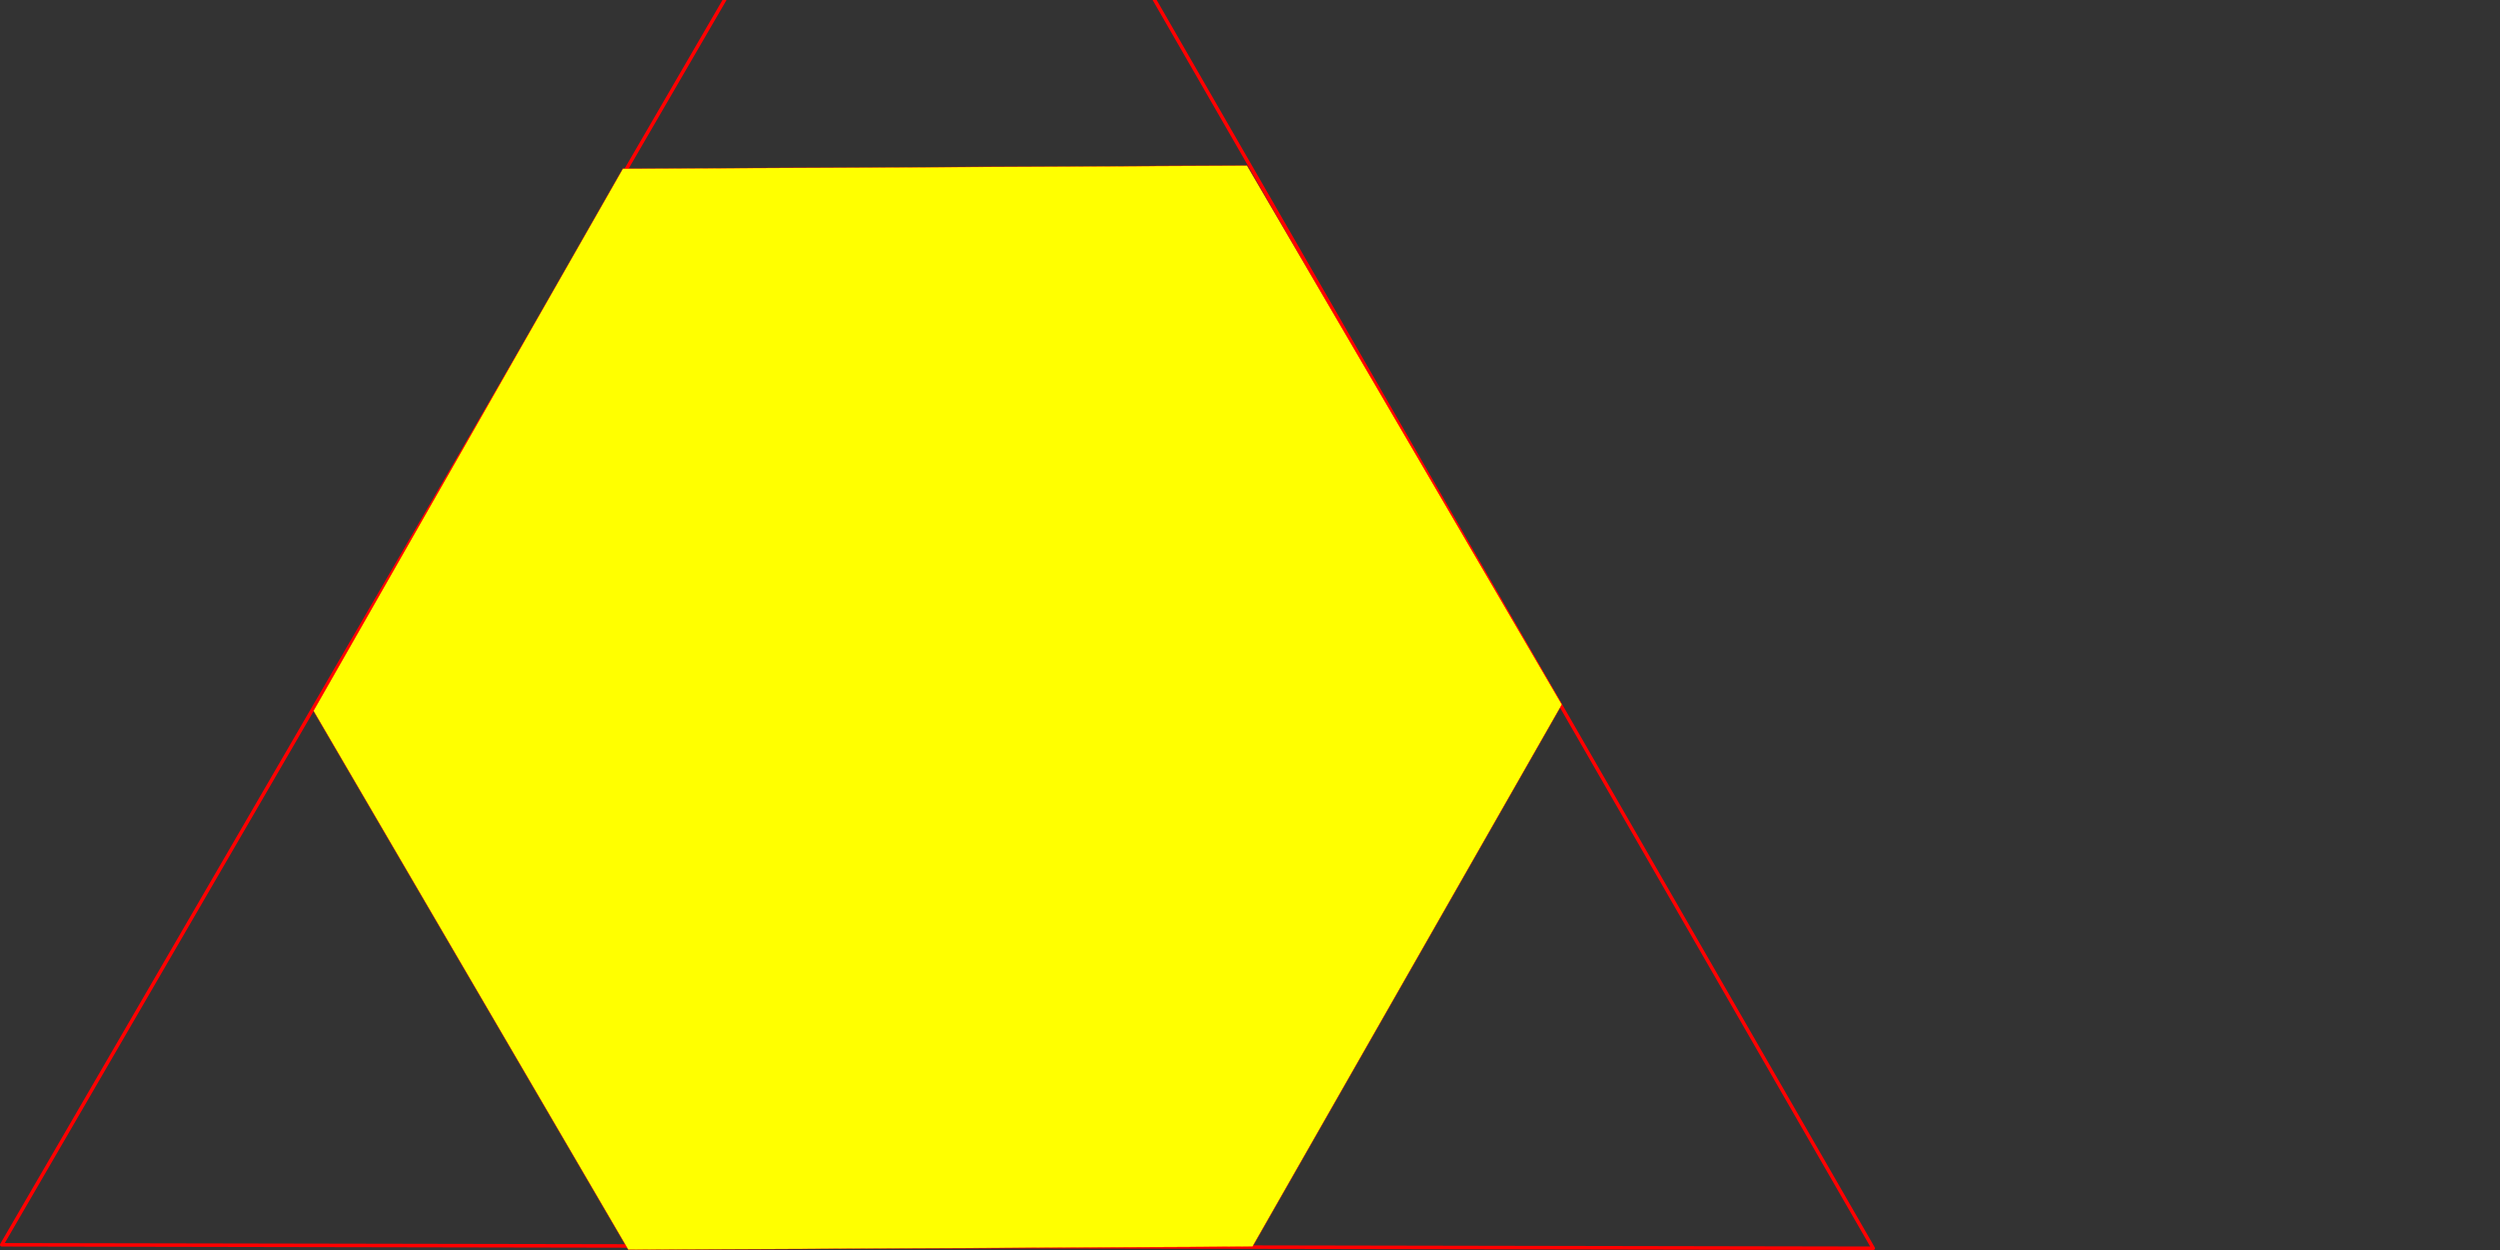 <?xml version="1.0" encoding="UTF-8" standalone="no"?>
<!-- Created with Inkscape (http://www.inkscape.org/) -->

<svg
   xmlns:dc="http://purl.org/dc/elements/1.1/"
   xmlns:cc="http://creativecommons.org/ns#"
   xmlns:rdf="http://www.w3.org/1999/02/22-rdf-syntax-ns#"
   xmlns:svg="http://www.w3.org/2000/svg"
   xmlns="http://www.w3.org/2000/svg"
   xmlns:sodipodi="http://sodipodi.sourceforge.net/DTD/sodipodi-0.dtd"
   xmlns:inkscape="http://www.inkscape.org/namespaces/inkscape"
   width="243.84cm"
   height="121.92cm"
   viewBox="0 0 8640 4320"
   id="svg4475"
   version="1.1"
   inkscape:version="0.91pre4 r13712"
   sodipodi:docname="maze_30cell.svg">
  <rect x="0" y="0" width="8640" height="4320" fill="#333333" stroke="none"/>
  <defs
     id="defs4477" />
  <sodipodi:namedview
     id="base"
     pagecolor="#ffffff"
     bordercolor="#666666"
     borderopacity="1.0"
     inkscape:pageopacity="0.0"
     inkscape:pageshadow="2"
     inkscape:zoom="0.087500001"
     inkscape:cx="5097.5187"
     inkscape:cy="1133.1148"
     inkscape:document-units="cm"
     inkscape:current-layer="layer1"
     showgrid="false"
     units="cm"
     inkscape:window-width="1920"
     inkscape:window-height="1017"
     inkscape:window-x="-8"
     inkscape:window-y="-8"
     inkscape:window-maximized="1" />
  <g
     inkscape:label="Layer 1"
     inkscape:groupmode="layer"
     id="layer1"
     transform="translate(0,3267.638)">
    <path
       inkscape:transform-center-y="-929.27467"
       inkscape:transform-center-x="3.4701824"
       transform="matrix(12.203,0,0,12.186,19015.579,3648.784)"
       d="m -1027.754,-213.559 -265.009,-0.493 -265.009,-0.493 132.931,-229.258 132.931,-229.258 132.078,229.751 z"
       inkscape:randomized="0"
       inkscape:rounded="0"
       inkscape:flatsided="false"
       sodipodi:arg2="1.5726556"
       sodipodi:arg1="0.52545802"
       sodipodi:r2="153.00331"
       sodipodi:r1="306.00662"
       sodipodi:cy="-367.05508"
       sodipodi:cx="-1292.4788"
       sodipodi:sides="3"
       id="path3107"
       style="color:#000000;display:inline;overflow:visible;visibility:visible;fill:none;stroke:#ff0000;stroke-width:1;stroke-linecap:square;stroke-linejoin:round;stroke-miterlimit:4;stroke-dasharray:4, 1;stroke-dashoffset:0;stroke-opacity:1;marker:none;enable-background:accumulate"
       sodipodi:type="star" />
    <path
       d="M 4309.752,-2695.649 5397.852,-832.842 4328.664,1040.884 2171.376,1051.803 1083.275,-811.004 2152.463,-2684.73 Z"
       inkscape:randomized="0"
       inkscape:rounded="0"
       inkscape:flatsided="true"
       sodipodi:arg2="-0.52866008"
       sodipodi:arg1="-1.0522589"
       sodipodi:r2="1868.2906"
       sodipodi:r1="2157.3159"
       sodipodi:cy="-821.92328"
       sodipodi:cx="3240.5638"
       sodipodi:sides="6"
       id="path3049-5"
       style="color:#000000;display:inline;overflow:visible;visibility:visible;fill:#ffff00;stroke:#ff0000;stroke-width:1.116;stroke-linecap:butt;stroke-linejoin:miter;stroke-miterlimit:4;stroke-dasharray:none;stroke-dashoffset:0;stroke-opacity:1;marker:none;enable-background:accumulate"
       sodipodi:type="star" />
    <path
       style="color:#000000;display:inline;overflow:visible;visibility:visible;fill:#ff0000;stroke:#ff0000;stroke-width:1.116;stroke-linecap:butt;stroke-linejoin:miter;stroke-miterlimit:4;stroke-dasharray:none;stroke-dashoffset:0;stroke-opacity:1;marker:none;enable-background:accumulate"
       d="m -4839.382,-3655.649 -2157.29,10.918 -1069.188,1873.726 1088.1,1862.807 2157.289,-10.918 1069.188,-1873.727 -1088.099,-1862.807 z m -1088.224,148.029 43.205,0 0,348.672 0,21.602 -21.601,0 c -127.844,0 -255.021,17.865 -377.861,53.027 l 21.2,69.889 c 74.854,-21.355 151.567,-35.985 229.234,-43.635 l 21.496,-2.117 2.118,21.496 2.116,21.498 7.179,72.889 c 31.44,-2.518 62.97,-3.803 94.517,-3.803 l 21.601,0 0,21.602 0,94.856 c 55.28,1.118 110.594,6.533 165.447,16.295 l 82.281,-413.658 c -33.774,-6.21 -67.75,-11.25 -101.871,-15.111 l -32.044,325.334 -42.994,-4.234 9.254,-93.961 c -33.82,-2.745 -67.74,-4.141 -101.677,-4.141 l -21.601,0 0,-43.203 21.601,0 c 35.352,0 70.685,1.464 105.914,4.344 l 18.569,-188.535 4.236,-42.996 21.496,2.117 c 42.752,4.211 85.306,10.224 127.549,18.01 l 14.277,-71.773 8.428,-42.373 21.188,4.213 c 52.929,10.528 105.309,23.649 156.951,39.315 l 20.67,6.271 -6.27,20.672 -27.514,90.699 c 81.891,26.107 161.441,59.057 237.808,98.502 l 44.68,-83.59 38.101,20.367 -54.789,102.5 -10.182,19.051 -19.05,-10.184 c -86.035,-45.986 -176.38,-83.408 -269.733,-111.727 l -20.672,-6.269 6.27,-20.672 27.424,-90.404 c -36.646,-10.58 -73.659,-19.853 -110.965,-27.797 l -82.281,413.66 c 30.817,6.717 61.362,14.641 91.551,23.799 l 20.671,6.271 -12.541,41.342 -20.671,-6.269 c -28.836,-8.747 -58.009,-16.327 -87.44,-22.764 l -14.203,71.397 -8.429,42.373 -36.976,185.889 c 46.31,10.463 91.656,24.852 135.544,43.031 l 19.956,8.268 -16.532,39.914 -19.957,-8.266 c -47.928,-19.852 -97.689,-34.948 -148.569,-45.068 l -21.185,-4.215 4.213,-21.186 41.089,-206.565 c -118.672,-21.015 -239.585,-20.834 -357.243,0 l 18.414,92.572 -42.371,8.43 -18.416,-92.582 c -58.211,12.861 -115.449,30.835 -171.031,53.857 l -19.959,8.268 -16.531,-39.914 19.957,-8.268 c 123.436,-51.129 254.716,-78.35 386.956,-81.027 l 0,-73.035 c -30.121,0.571 -60.211,2.314 -90.199,5.268 l -21.497,2.117 -4.235,-42.996 -7.139,-72.478 c -115.57,13.392 -228.756,42.763 -336.309,87.312 l -19.956,8.268 -16.534,-39.916 19.957,-8.266 c 32.694,-13.542 65.892,-25.723 99.507,-36.533 l -27.521,-90.727 -6.271,-20.67 20.671,-6.271 c 37.509,-11.378 75.433,-21.18 113.67,-29.395 l -18.494,-92.967 42.373,-8.428 18.496,92.978 c 76.979,-14.095 155.071,-21.8 233.48,-22.996 l 0,-327.248 z m 170.985,6.277 42.994,4.234 -11.39,115.664 -42.996,-4.234 11.393,-115.664 z m -289.49,94.166 4.236,42.996 9.275,94.166 -42.994,4.234 -9.26,-94.017 c -90.17,10.108 -179.321,27.841 -266.496,53.01 l 21.152,69.732 6.27,20.672 6.271,20.672 -20.672,6.269 c -39.756,12.06 -78.985,25.785 -117.59,41.123 l 36.148,87.268 8.268,19.959 -19.957,8.266 c -34.869,14.443 -69.123,30.321 -102.677,47.584 l 34.337,64.244 20.367,38.102 34.515,64.574 c 97.195,-49.693 200.827,-85.721 307.96,-107.031 l 21.185,-4.215 8.43,42.373 -21.188,4.215 c -102.964,20.481 -202.574,55.074 -296.017,102.768 l 44.508,83.268 10.181,19.051 -19.05,10.184 c -23.23,12.417 -45.951,25.73 -68.131,39.883 l 40.574,60.723 c 46.487,-29.557 95.461,-55.035 146.381,-76.127 l 19.957,-8.266 16.532,39.914 28.052,67.725 c 88.82,-34.126 182.82,-52.822 277.938,-55.283 l 0,-94.908 43.205,0 0,211.186 c 39.845,1.198 79.536,5.693 118.657,13.475 l 21.188,4.215 -8.43,42.373 -18.459,92.805 -42.374,-8.428 18.391,-92.455 c -36.536,-6.06 -73.519,-9.119 -110.576,-9.119 l -21.602,0 0,-21.604 0,-94.316 c -89.444,2.441 -177.826,20.02 -261.396,51.994 l 27.957,67.494 c 37.271,-14.141 75.661,-25.177 114.782,-32.959 l 21.186,-4.213 4.213,21.186 18.535,93.188 c 31.837,-5.155 64.047,-7.75 96.323,-7.75 l 21.601,0 0,43.203 -21.601,0 c -36.65,0 -73.21,3.602 -109.156,10.752 l -21.185,4.213 -8.43,-42.373 -14.176,-71.266 c -36.072,8.383 -71.411,19.707 -105.647,33.889 l -19.957,8.266 -8.266,-19.957 -80.588,-194.557 c -41.208,18.229 -81,39.499 -119.051,63.635 l 169.786,254.102 c 27.224,-16.811 55.955,-31.572 86.021,-44.026 l 19.956,-8.268 16.534,39.914 -19.957,8.268 c -172.667,71.522 -298.189,224.468 -334.65,407.772 l -4.215,21.186 -42.373,-8.428 4.215,-21.188 c 6.349,-31.917 15.221,-62.976 26.398,-92.957 l -67.498,-27.959 c -28.735,76.174 -43.502,156.969 -43.502,238.502 l 0,21.602 -21.601,0 -94.319,0 c 2.638,96.639 22.939,192.043 59.981,281.471 l 8.265,19.959 -39.914,16.533 -67.22,27.842 c 21.141,47.792 46.369,93.684 75.418,137.158 l 12,17.961 -35.922,24.002 -60.511,40.434 c 53.474,76.487 117.246,145.476 189.684,204.924 l 16.699,13.703 -13.703,16.699 -59.885,72.969 c 17.995,14.206 36.413,27.867 55.23,40.963 l 117.016,-175.125 35.921,24.002 -117.14,175.312 -24.003,35.924 -17.961,-12.002 c -26.23,-17.526 -51.734,-36.111 -76.476,-55.672 l -120.088,146.326 c 94.703,75.259 198.624,137.417 308.926,185.152 l 36.14,-87.254 39.916,16.533 -36.142,87.252 c 69.996,27.712 142.361,49.714 216.404,65.656 l 14.214,-71.451 8.428,-42.373 36.966,-185.842 c -88.28,-19.425 -173.874,-50.012 -254.689,-91.129 l -34.426,64.41 c 60.106,30.678 122.821,55.988 187.426,75.586 l 20.671,6.269 -12.541,41.344 -27.466,90.547 -41.343,-12.541 27.53,-90.758 c -60.051,-19.42 -118.45,-43.611 -174.645,-72.342 l -44.709,83.644 -10.184,19.051 -19.05,-10.184 c -37.529,-20.059 -74.049,-41.949 -109.43,-65.59 l -17.961,-12.002 24.003,-35.922 17.96,12.002 c 28.219,18.855 57.196,36.536 86.843,53.043 l 34.324,-64.215 20.365,-38.102 34.422,-64.398 20.365,-38.102 19.051,10.184 c 82.642,44.174 170.787,76.693 261.916,96.826 l 14.196,-71.381 8.429,-42.373 21.185,4.215 c 51.281,10.2 103.334,15.947 155.577,17.189 l 0,-73.045 c -95.916,-2.479 -189.84,-21.439 -277.938,-55.289 l -36.32,87.686 -39.914,-16.533 36.32,-87.686 c -86.229,-38.359 -166.048,-91.365 -235.625,-157.435 l -67.109,67.109 -30.549,-30.549 66.907,-66.908 30.549,-30.551 51.865,-51.865 c -22.468,-23.86 -43.203,-49.146 -62.095,-75.66 l -78.948,52.752 -24.003,-35.924 78.951,-52.754 c -45.98,-73.506 -78.534,-155.107 -95.623,-241.02 l -4.215,-21.186 21.186,-4.215 5.888,-1.172 15.3,-3.043 71.969,-14.314 c -5.079,-31.448 -7.719,-63.63 -7.719,-96.33 l 0,-21.602 43.203,0 0,21.602 c 0,145.318 55.795,279.54 148.86,380.113 l 66.654,-66.656 30.549,30.549 -66.666,66.666 c 73.781,68.332 166.531,117.322 270.967,138.096 l 21.188,4.215 -8.43,42.373 -21.186,-4.215 c -72.233,-14.368 -139.298,-41.322 -199.106,-78.295 l -52.773,78.977 -35.921,-24.002 52.785,-79 c -116.397,-84.075 -200.428,-208.129 -233.99,-350.115 l -71.608,14.244 c 28.552,122.879 90.968,235.466 180.375,324.873 l 15.275,15.275 -30.55,30.549 -51.419,51.42 c 65.515,62.039 140.561,111.883 221.601,148.07 l 36.096,-87.141 39.914,16.533 -36.095,87.141 c 89.5,34.244 185.315,52.299 283,52.299 l 21.601,0 0,21.602 0,116.223 0,21.602 -21.601,0 c -55.116,0 -110.111,-4.797 -164.371,-14.314 l -14.249,71.629 c 25.884,4.583 51.97,8.191 78.21,10.775 l 21.497,2.117 -2.118,21.496 -11.393,115.664 -42.994,-4.234 9.299,-94.402 c -20.415,-2.429 -40.734,-5.443 -60.931,-9.037 l -36.93,185.652 c 66.876,12.112 134.558,18.76 202.376,19.926 l 0,-189.047 0,-43.203 21.602,0 c 33.53,0 67.04,-1.645 100.41,-4.932 l 21.497,-2.119 4.235,42.996 7.136,72.445 c 29.921,-3.521 59.696,-8.206 89.25,-14.084 l 21.186,-4.213 8.429,42.373 18.459,92.803 -42.373,8.43 -18.503,-93.019 c -31.043,5.588 -62.295,9.955 -93.691,13.047 l -21.497,2.117 -4.235,-42.994 -7.181,-72.906 c -20.474,1.599 -40.989,2.608 -61.521,3.023 l 0,189.289 c 33.892,-0.583 67.785,-2.53 101.591,-5.859 l 21.499,-2.117 2.118,21.498 0.915,9.299 1.201,12.197 7.141,72.494 c 75.02,-8.582 149.202,-23.338 221.796,-44.117 l -88.691,-292.375 c -26.7,7.513 -53.68,14.002 -80.89,19.414 l -21.188,4.215 -4.214,-21.188 -41.134,-206.795 -8.429,-42.373 21.186,-4.215 c 94.936,-18.884 185.541,-55.007 267.359,-106.504 l -40.587,-60.742 c -73.831,46.185 -155.488,78.616 -241.018,95.629 l -21.185,4.215 -8.43,-42.373 21.188,-4.215 c 36.42,-7.245 72.09,-17.472 106.671,-30.517 l -72.483,-174.982 c -46.395,16.829 -95.114,26.52 -144.417,28.727 l 0,73.111 c 29.4,-1.136 58.676,-4.586 87.555,-10.33 l 21.185,-4.213 8.43,42.373 -21.188,4.213 c -31.654,6.296 -63.752,10.035 -95.983,11.191 l 0,95.014 0,21.602 -21.601,0 c -47.094,0 -94.07,-4.627 -140.259,-13.814 l -21.188,-4.215 8.429,-42.373 21.188,4.215 c 36.346,7.23 73.214,11.443 110.228,12.627 l 0,-72.664 0,-43.203 0,-73.514 c -55.586,-2.453 -111.267,-14.46 -164.571,-36.539 l -19.957,-8.268 8.266,-19.957 36.455,-88.006 c -37.179,-18.008 -71.13,-42.13 -100.412,-71.412 l -15.275,-15.275 15.275,-15.273 67.56,-67.561 c -34.574,-40.997 -54.413,-90.874 -58.79,-142.113 l -95.62,0 0,-43.203 95.596,0 c 3.521,-41.669 17.328,-82.848 41.84,-119.529 46.24,-69.197 121.817,-109.346 200.882,-112.627 35.939,-1.492 72.597,4.634 107.549,19.111 111.844,46.327 175.58,165.49 151.969,284.219 -22.195,111.605 -115.847,194.059 -227.561,203.555 l 0,73.219 c 123.586,-8.136 232.697,-85.599 280.572,-201.182 l 8.266,-19.957 39.914,16.533 174.451,72.26 c 10.141,-27.436 18.184,-55.79 23.962,-84.844 l 4.214,-21.186 42.373,8.428 71.271,14.178 c 12.05,-72.641 12.242,-147.337 0,-221.15 l -92.453,18.391 -8.428,-42.373 92.802,-18.459 0,0 42.373,-8.428 4.215,21.186 c 7.831,39.369 12.289,79.055 13.479,118.658 l 94.959,0 0,43.203 -94.959,0 c -3.81,126.616 -41.051,250.888 -109.108,359.676 l 254.062,169.762 c 14.152,-22.18 27.468,-44.902 39.885,-68.133 l 10.184,-19.051 38.101,20.365 185.949,99.393 -20.365,38.102 -186.16,-99.504 c -30.67,54.688 -66.089,106.59 -105.882,155.08 l -13.704,16.697 -33.396,-27.406 13.704,-16.699 c 16.71,-20.362 32.608,-41.358 47.682,-62.922 l -271.748,-181.576 -17.961,-12 12.002,-17.961 c 45.708,-68.406 78.069,-143.859 96.336,-222.475 l -71.653,-14.252 c -24.2,102.353 -74.601,195.915 -145.357,271.942 l 216.275,216.275 30.551,30.549 149.09,149.092 15.275,15.275 -15.275,15.273 c -22.309,22.308 -45.509,43.695 -69.522,64.147 l 60.169,73.314 13.703,16.697 -16.699,13.705 c -27.328,22.427 -55.568,43.71 -84.625,63.832 l 52.681,78.842 -35.921,24.004 -52.571,-78.676 -24.001,-35.922 17.961,-12.002 c 28.218,-18.855 55.644,-38.86 82.24,-59.932 l -133.629,-162.826 33.396,-27.408 59.885,72.969 c 17.444,-14.878 34.435,-30.276 50.951,-46.178 l -133.839,-133.838 c -34.686,33.146 -71.765,63.559 -110.896,91.012 l 117.281,175.524 -35.921,24.002 -117.281,-175.524 c -40.337,25.647 -82.624,48.265 -126.52,67.627 l 205.886,497.057 c 31.505,-13.588 62.553,-28.281 93.094,-44.041 l -208.886,-390.801 38.101,-20.365 208.969,390.951 20.365,38.102 34.352,64.267 c 79.438,-43.845 155.016,-94.344 225.924,-150.957 l -46.33,-56.453 c -33.585,26.779 -68.279,52.14 -103.999,76.008 l -17.962,12.002 -24.003,-35.922 17.961,-12.002 c 34.544,-23.082 68.1,-47.602 100.59,-73.486 l -59.924,-73.018 -13.704,-16.699 16.698,-13.703 c 29.175,-23.943 57.345,-49.081 84.445,-75.342 l -66.785,-66.783 30.549,-30.549 66.909,66.908 30.549,30.549 -15.274,15.273 c -27.688,27.688 -56.514,54.209 -86.394,79.504 l 46.431,56.578 27.409,33.396 60.029,73.145 13.703,16.697 -16.696,13.705 c -83.483,68.512 -173.496,128.655 -268.741,179.565 l -19.05,10.184 -10.181,-19.051 -44.686,-83.598 c -121.058,62.529 -249.911,108.631 -383.158,137.094 l 41.165,206.963 -42.373,8.428 -45.347,-227.981 -4.215,-21.188 21.185,-4.215 c 88.715,-17.646 175.518,-43.325 259.364,-76.639 l -205.787,-496.817 -16.532,-39.914 19.956,-8.266 c 103.531,-42.884 198.169,-104.535 279.18,-181.781 l -216.088,-216.088 c -23.47,21.845 -48.788,41.915 -75.787,59.955 l -17.961,12 -24.001,-35.922 17.96,-12.002 c 86.608,-57.869 154.581,-138.215 197.425,-231.305 l -175.04,-72.506 c -61.538,127.105 -190.775,208.861 -333.238,208.861 l -21.602,0 0,-21.602 0,-94.621 0,-21.602 0,-21.602 21.602,0 c 100.721,0 187.146,-70.93 206.789,-169.701 19.642,-98.77 -33.07,-197.334 -126.127,-235.879 -93.056,-38.545 -200.026,-6.125 -255.977,77.605 -55.954,83.731 -44.995,194.998 26.226,266.219 l 15.274,15.273 -15.274,15.275 -15.275,15.275 -51.114,51.113 c 26.809,23.48 57.3,42.469 90.314,56.145 l 19.957,8.268 -16.532,39.914 -27.738,66.961 c 160.81,57.652 341.223,17.852 462.934,-103.859 l 15.276,-15.275 30.549,30.551 -15.274,15.273 c -40.797,40.798 -87.645,73.199 -138.062,96.738 l 72.469,174.965 c 33.676,-15.228 66.13,-33.218 97.006,-53.848 l 17.96,-12.002 24.003,35.922 52.57,78.676 12,17.961 -17.961,12.002 c -85.201,56.93 -180.1,97.653 -279.931,120.209 l 36.93,185.65 c 25.704,-5.679 51.184,-12.332 76.379,-19.975 l 20.671,-6.269 12.541,41.342 94.946,312.988 6.271,20.672 -20.672,6.269 c -81.884,24.839 -165.836,42.197 -250.826,51.879 l 20.684,210 -42.996,4.236 -20.665,-209.832 -4.235,-42.996 -7.176,-72.857 c -113.016,9.238 -226.754,3.652 -338.32,-16.619 l -14.283,71.803 -8.429,42.373 -21.188,-4.215 c -38.483,-7.655 -76.545,-16.895 -114.101,-27.664 l -54.941,181.115 c 43.565,12.578 87.644,23.311 132.123,32.158 l 21.188,4.215 -8.429,42.373 -21.186,-4.215 c -52.929,-10.528 -105.309,-23.649 -156.951,-39.314 l -20.671,-6.271 6.271,-20.67 61.256,-201.934 c -118.88,-38.053 -232.215,-91.654 -337.045,-159.41 l -52.665,78.818 -35.921,-24.004 52.664,-78.818 c -32.15,-22.199 -63.439,-45.759 -93.769,-70.65 l -16.7,-13.703 13.704,-16.699 60.156,-73.299 c -26.946,-22.874 -52.964,-46.823 -77.961,-71.82 l -15.275,-15.275 30.549,-30.549 15.275,15.275 c 23.997,23.997 48.969,46.993 74.824,68.967 l 46.194,-56.285 27.406,-33.397 46.476,-56.631 c -68.912,-58.929 -129.929,-126.299 -181.657,-200.426 l -175.51,117.272 -17.961,12.002 -12.001,-17.961 c -23.641,-35.382 -45.531,-71.903 -65.59,-109.432 l -10.184,-19.051 38.104,-20.365 10.181,19.051 c 15.998,29.93 33.219,59.184 51.583,87.717 l 157.376,-105.154 c -14.919,-23.337 -28.961,-47.271 -42.059,-71.773 l -10.182,-19.051 38.101,-20.365 10.184,19.051 c 12.429,23.253 25.745,45.974 39.884,68.133 l 60.725,-40.574 c -29.558,-46.488 -55.036,-95.46 -76.129,-146.381 l -8.268,-19.957 19.957,-8.268 87.683,-36.32 c -34.126,-88.82 -52.824,-182.819 -55.285,-277.938 l -189.286,0 c 0.555,26.317 2.109,52.607 4.689,78.809 l 2.118,21.498 -42.994,4.234 -2.118,-21.498 c -2.719,-27.609 -4.345,-55.311 -4.906,-83.043 l -73.256,0 -43.203,0 0,-21.602 c 0,-31.547 1.282,-63.077 3.8,-94.518 l -72.889,-7.18 -42.994,-4.234 2.118,-21.496 c 4.171,-42.348 10.419,-84.468 18.72,-126.203 l 4.215,-21.186 42.371,8.428 -4.213,21.188 c -6.621,33.285 -11.867,66.825 -15.774,100.531 l 72.461,7.137 0,0 42.996,4.236 -2.118,21.496 c -2.954,29.988 -4.695,60.079 -5.266,90.201 l 421.805,0 c 2.4,-79.853 18.094,-158.746 46.434,-233.44 l -517.24,-214.25 16.532,-39.914 87.624,36.295 c 9.724,-22.314 20.13,-44.324 31.211,-65.996 l -83.641,-44.707 20.365,-38.102 102.5,54.787 19.051,10.184 -10.181,19.051 c -14.205,26.575 -27.329,53.708 -39.384,81.318 l 389.384,161.289 39.914,16.533 67.819,28.092 c 43.424,-95.029 110.886,-177.235 195.619,-238.363 l -169.924,-254.309 -24.003,-35.922 -40.434,-60.512 c -21.562,15.075 -42.56,30.971 -62.921,47.681 l -16.698,13.705 -27.407,-33.397 16.699,-13.705 c 21.455,-17.608 43.587,-34.347 66.323,-50.213 l -52.701,-78.873 35.924,-24.002 52.701,78.871 c 17.296,-11.057 34.914,-21.617 52.831,-31.666 l -89.222,-166.924 c -65.61,36.533 -127.839,78.861 -185.911,126.519 l -16.698,13.703 -27.409,-33.397 -46.212,-56.31 c -23.306,19.749 -45.938,40.261 -67.858,61.502 l 133.847,133.847 c 22.706,-21.893 46.266,-42.887 70.653,-62.9 l 16.698,-13.703 27.407,33.397 -16.696,13.703 c -23.294,19.116 -45.804,39.162 -67.506,60.059 l 51.474,51.473 30.55,30.549 66.907,66.908 -30.549,30.551 -66.743,-66.742 c -36.485,38.057 -69.948,78.834 -100.099,121.961 l 254.08,169.77 c 18.955,-26.601 39.699,-51.878 62.091,-75.658 l -67.149,-67.148 30.549,-30.549 82.184,82.184 15.276,15.273 -15.276,15.275 c -31.299,31.299 -59.445,65.597 -84.036,102.4 l -12.002,17.961 -35.921,-24.004 -253.79,-169.576 c -14.146,22.169 -27.457,44.893 -39.88,68.135 l -10.184,19.051 -38.101,-20.365 10.182,-19.051 c 46.102,-86.251 103.826,-165.724 171.52,-236.215 l -51.792,-51.793 -30.549,-30.549 -133.692,-133.691 c -26.246,27.086 -51.386,55.252 -75.341,84.441 l -13.705,16.699 -33.396,-27.408 13.705,-16.699 c 58.852,-71.713 124.61,-137.469 196.322,-196.322 l 16.696,-13.703 27.409,33.397 46.451,56.602 c 55.41,-43.954 114.312,-83.312 176.125,-117.683 l -44.699,-83.627 -10.184,-19.051 19.05,-10.182 c 34.532,-18.458 69.816,-35.468 105.752,-51 l -28.008,-67.621 -16.534,-39.916 -36.209,-87.42 39.914,-16.533 36.271,87.566 c 33.222,-13.215 66.895,-25.263 100.96,-36.123 l -21.242,-70.029 -12.544,-41.342 20.672,-6.271 c 103.346,-31.35 209.524,-52.469 317,-63.055 l 21.496,-2.117 z m 787.306,23.994 39.914,16.533 -44.476,107.377 -39.914,-16.533 44.476,-107.377 z m -1449.963,71.232 54.786,102.5 -38.101,20.367 -54.786,-102.502 38.101,-20.365 z m -147.836,86.137 117.226,175.443 c 35.974,-23.31 72.984,-45.154 110.951,-65.447 l 19.051,-10.182 20.365,38.102 -19.051,10.182 c -36.716,19.626 -72.511,40.743 -107.31,63.271 l 52.48,78.543 -35.921,24.002 -52.479,-78.539 c -148.726,102.527 -277.91,231.495 -380.896,380.889 l 60.583,40.48 35.921,24.002 60.881,40.68 c 20.122,-29.058 41.407,-57.298 63.834,-84.625 l 13.703,-16.697 33.398,27.406 -13.704,16.699 c -21.53,26.234 -41.968,53.34 -61.301,81.225 l 60.725,40.574 c 17.999,-25.902 37.009,-51.089 57.021,-75.475 l 13.705,-16.699 33.396,27.408 -13.705,16.697 c -23.685,28.86 -45.938,58.867 -66.679,89.91 l -12.002,17.961 -17.961,-12.002 -175.17,-117.045 c -65.614,101.623 -117.287,211.136 -153.981,325.586 l 180.925,54.883 41.343,12.541 90.549,27.467 20.671,6.271 -6.271,20.672 c -7.646,25.207 -14.299,50.688 -19.975,76.379 l 206.559,41.086 -8.43,42.373 -206.556,-41.086 c -4.588,25.908 -8.194,51.995 -10.775,78.209 l -2.118,21.498 -42.996,-4.234 2.119,-21.498 c 6.149,-62.426 17.805,-124.171 34.788,-184.527 l -69.889,-21.201 c -8.197,28.991 -15.265,58.291 -21.144,87.846 l -4.215,21.186 -42.374,-8.428 4.215,-21.188 c 6.155,-30.941 13.564,-61.614 22.169,-91.959 l -181.135,-54.947 c -22.686,79.254 -38.278,160.661 -46.414,243.277 l -2.118,21.498 -42.995,-4.234 -72.507,-7.143 c -2.874,34.263 -4.555,68.571 -5.053,102.863 l 210.684,0 21.601,0 0,21.602 c 0,33.937 1.397,67.856 4.143,101.676 l 72.461,-7.137 42.996,-4.234 2.116,21.498 c 2.954,29.988 7.115,59.842 12.432,89.496 l 71.396,-14.203 34.633,-6.889 100.545,-20 8.428,42.373 -92.564,18.412 c 12.916,58.461 30.92,115.696 53.841,171.035 l 8.266,19.957 -39.915,16.533 -8.268,-19.957 c -24.005,-57.954 -42.83,-117.902 -56.304,-179.139 l -71.853,14.293 -42.373,8.428 -4.215,-21.186 c -6.155,-30.941 -11.046,-62.115 -14.711,-93.443 l -210.049,20.688 -4.236,-42.994 94.37,-9.295 c -2.294,-28.052 -3.675,-56.169 -4.143,-84.311 l -189.284,0 c 1.911,131.776 21.309,262.935 57.851,390.006 l 181.134,-54.947 c -7.723,-27.066 -14.561,-54.373 -20.51,-81.883 l -93.002,18.5 -8.43,-42.373 92.805,-18.459 42.374,-8.43 4.214,21.188 c 6.621,33.285 14.609,66.279 23.899,98.914 l 90.347,-27.408 20.672,-6.27 6.271,20.672 c 21.689,71.498 50.35,140.691 85.57,206.584 l 10.181,19.051 -38.101,20.365 -10.184,-19.051 c -14.877,-27.835 -28.609,-56.248 -41.203,-85.148 l -174.879,72.436 c 32.85,75.906 72.491,148.705 118.459,217.5 l 12,17.961 -35.921,24.002 -12.002,-17.961 c -51.541,-77.136 -95.377,-159.149 -130.879,-244.857 l -8.266,-19.957 19.957,-8.268 194.998,-80.77 c -8.899,-22.646 -17.101,-45.569 -24.594,-68.738 l -70.085,21.26 -41.344,12.541 -181.096,54.936 -41.344,12.541 -69.733,21.154 c 11.562,36.349 24.418,72.273 38.539,107.707 l 67.325,-27.887 39.914,-16.533 8.265,19.957 c 37.333,90.128 83.43,176.369 137.627,257.482 l 12.002,17.961 -35.922,24.002 -60.59,40.486 c 21.616,31.427 44.345,62.073 68.142,91.881 l 56.333,-46.228 33.396,-27.408 56.445,-46.324 19.155,-15.719 160.531,-131.744 33.396,-27.408 13.703,16.699 c 23.685,28.86 48.775,56.54 75.175,82.939 l 15.273,15.275 -30.549,30.549 -15.275,-15.275 c -22.308,-22.308 -43.695,-45.509 -64.146,-69.522 l -146.321,120.082 c 24.395,28.79 49.964,56.568 76.651,83.256 l 15.275,15.275 -30.549,30.549 -15.275,-15.275 c -27.688,-27.687 -54.208,-56.512 -79.502,-86.392 l -56.453,46.328 c 58.306,68.981 122.771,132.531 192.615,189.85 l 16.698,13.705 -27.409,33.396 -46.229,56.328 c 35.435,28.291 72.052,55.076 109.76,80.272 l 17.961,12.002 -24.003,35.922 -17.96,-12.002 c -44.871,-29.982 -88.244,-62.147 -129.96,-96.383 l -16.698,-13.705 13.704,-16.697 60.129,-73.268 c -65.666,-55.459 -126.551,-116.341 -182.01,-182.008 l -56.568,46.424 -4.901,4.021 -11.796,9.682 -16.699,13.705 -13.704,-16.699 c -34.235,-41.716 -66.403,-85.088 -96.385,-129.959 l -12,-17.961 17.961,-12 78.806,-52.656 c -46.74,-72.133 -87.328,-148.07 -121.336,-227.008 l -67.609,28.004 -39.916,16.533 -8.265,-19.957 c -20.652,-49.858 -38.843,-100.7 -54.509,-152.342 l -6.271,-20.67 20.672,-6.271 90.699,-27.514 c -37.773,-131.145 -57.794,-266.529 -59.711,-402.547 l -94.782,0 0,-43.203 94.782,0 c 0.605,-42.883 3.004,-85.791 7.221,-128.611 l 2.118,-21.498 21.496,2.119 19.828,1.953 1.67,0.164 72.836,7.172 c 19.449,-170.733 69.765,-336.112 148.097,-488.199 l -186.1,-99.475 20.365,-38.102 186.102,99.473 c 15.463,-27.898 31.884,-55.314 49.255,-82.191 l -175.449,-117.233 24.003,-35.922 78.808,52.658 c 106.15,-154.117 239.387,-287.135 392.815,-392.81 l -117.231,-175.447 35.922,-24.004 z m 1901.199,0 35.922,24.004 -52.65,78.795 c 38.534,26.485 75.93,54.596 112.08,84.264 l 16.696,13.703 -27.407,33.397 -16.698,-13.703 c -35.056,-28.77 -71.317,-56.035 -108.677,-81.732 l -105.15,157.367 c 32.216,22.244 63.502,45.812 93.771,70.652 l 16.699,13.705 -27.407,33.397 -16.7,-13.705 c -29.174,-23.943 -59.325,-46.665 -90.368,-68.121 l -52.472,78.529 -12,17.961 -17.96,-12.002 c -28.219,-18.855 -57.196,-36.536 -86.843,-53.043 l -44.506,83.266 -38.102,-20.365 44.605,-83.451 20.365,-38.102 19.051,10.184 c 31.177,16.665 61.649,34.61 91.359,53.756 l 40.68,-60.881 24.003,-35.922 105.139,-157.352 24.004,-35.924 52.568,-78.676 z m -560.143,99.978 20.672,6.269 c 88.776,26.93 174.691,62.518 256.507,106.25 l 19.051,10.182 -20.367,38.102 -19.051,-10.182 c -33.301,-17.8 -67.306,-34.204 -101.92,-49.184 l -27.876,67.299 -16.534,39.916 -72.505,175.045 c 50.788,22.252 99.811,48.449 146.619,78.373 l 40.694,-60.902 24.001,-35.922 17.961,12 c 58.487,39.08 113.346,83.304 163.965,132.107 l 51.64,-51.641 c -24.401,-23.577 -49.733,-46.176 -75.966,-67.705 l -16.7,-13.705 27.409,-33.397 16.698,13.705 c 27.328,22.427 53.71,45.973 79.115,70.547 l 133.844,-133.844 c -29.796,-28.944 -60.786,-56.636 -92.903,-82.992 l -16.699,-13.703 27.407,-33.397 16.7,13.703 c 33.209,27.254 65.249,55.894 96.046,85.836 l 51.746,-51.746 30.549,-30.549 66.909,-66.908 30.55,30.549 -67.015,67.016 c 184.02,188.907 320.126,419.283 396.743,671.851 l 6.271,20.672 -41.344,12.541 -6.27,-20.672 c -13.193,-43.489 -28.195,-86.302 -44.947,-128.336 l -87.286,36.154 -16.534,-39.914 87.275,-36.152 c -15.082,-35.071 -31.394,-69.563 -48.906,-103.412 l -83.314,44.533 -20.367,-38.102 83.312,-44.531 c -69.085,-125.168 -154.805,-240.962 -255.185,-344.08 l -51.524,51.525 -30.549,30.549 -154.184,154.182 -10.184,10.184 -51.635,51.633 -15.273,15.273 -15.274,15.275 -15.275,-15.275 c -47.739,-47.738 -99.624,-91.116 -155.014,-129.664 l -52.444,78.488 -12,17.961 -17.962,-12 c -49.859,-33.314 -102.48,-62.14 -157.239,-86.188 l -36.121,87.207 -39.916,-16.533 36.119,-87.199 c -24.503,-9.55 -49.386,-18.172 -74.605,-25.822 l -20.671,-6.271 12.54,-41.342 20.672,6.27 c 26.574,8.061 52.79,17.158 78.601,27.242 l 72.43,-174.859 c -31.567,-12.444 -63.62,-23.627 -96.096,-33.478 l -20.671,-6.27 12.541,-41.344 20.671,6.271 c 33.83,10.262 67.215,21.919 100.09,34.9 l 27.955,-67.486 c -35.069,-13.884 -70.713,-26.329 -106.847,-37.291 l -20.672,-6.271 12.541,-41.342 z m -1419.706,73.379 27.406,33.397 -16.698,13.705 c -81.295,66.717 -155.838,141.26 -222.555,222.555 l -13.705,16.697 -33.396,-27.408 -73.142,-60.027 27.406,-33.397 73.257,60.119 c 64.939,-77.047 136.811,-147.992 214.726,-211.935 l 16.7,-13.705 z m 2200.198,299.281 13.703,16.699 c 31.823,38.776 61.721,79.089 89.59,120.797 l 12.002,17.961 -35.922,24.002 -60.864,40.668 c 67.756,104.832 121.358,218.16 159.409,337.041 l 70.049,-21.248 41.341,-12.541 6.272,20.672 c 12.47,41.111 23.2,82.724 32.174,124.731 l 92.959,-18.49 8.428,42.373 -92.805,18.459 -42.373,8.43 -4.213,-21.188 c -8.106,-40.748 -17.919,-81.133 -29.399,-121.055 l -69.721,21.148 -33.424,10.141 -77.976,23.654 c 31.109,109.042 47.819,221.684 49.703,335.06 l 94.811,0 21.601,0 0,21.602 c 0,85.76 -7.795,171.131 -23.168,255.086 l 206.963,41.166 21.188,4.215 -4.215,21.188 c -10.527,52.929 -23.649,105.307 -39.314,156.949 l -6.27,20.672 -41.344,-12.541 -90.549,-27.467 12.541,-41.344 90.404,27.424 c 10.581,-36.648 19.852,-73.659 27.797,-110.967 l -185.629,-36.924 c -16.42,76.437 -39.174,151.539 -68.104,224.512 l 302.33,125.231 -16.534,39.914 -751.639,-311.34 -19.956,-8.266 8.265,-19.957 c 20.095,-48.514 35.846,-98.453 47.209,-149.236 l -71.64,-14.25 c -10.464,46.309 -24.852,91.654 -43.031,135.541 l -8.266,19.959 -39.915,-16.533 8.268,-19.959 c 19.851,-47.927 34.945,-97.687 45.066,-148.566 l 4.215,-21.188 42.373,8.428 71.364,14.197 c 17.907,-102.75 18.055,-208.264 0,-311.885 l -71.358,14.193 0,0 -42.374,8.428 -4.215,-21.188 c -8.715,-43.814 -21.128,-86.796 -37.081,-128.494 l -282.387,116.969 c 16.729,46.071 26.523,94.741 28.729,144.43 l 95.111,0 0,43.203 -210.845,0 -43.204,0 0,-21.602 c 0,-132.35 -79.631,-251.526 -201.906,-302.174 -122.275,-50.648 -262.854,-22.685 -356.439,70.9 l -15.276,15.273 -30.549,-30.549 15.276,-15.274 c 72.774,-72.775 170.84,-110.5 269.966,-108.355 45.057,0.975 90.335,10.187 133.555,28.09 131.618,54.518 219.73,179.508 227.942,320.486 l 73.124,0 c -5.348,-109.711 -51.275,-213.822 -129.309,-291.856 l -15.274,-15.274 15.274,-15.275 10.473,-10.473 4.803,-4.803 51.336,-51.334 c -43.267,-40.049 -92.594,-73.008 -146.153,-97.656 l -27.782,67.072 -16.534,39.914 -19.957,-8.266 c -165.705,-68.637 -356.274,-30.732 -483.099,96.094 -36.721,36.721 -65.971,78.794 -87.356,124.053 l 86.948,36.016 -16.531,39.914 -86.955,-36.018 c -34.038,95.062 -35.204,200.676 0.038,298.971 l 86.92,-36.004 16.531,39.914 -87.418,36.209 0,0 -39.916,16.533 -8.266,-19.957 c -75.276,-181.735 -33.634,-391.088 105.46,-530.182 91.28,-91.28 212.819,-140.593 336.952,-142.434 58.071,-0.861 116.709,8.678 173.084,29.158 l 28.131,-67.914 16.532,-39.914 19.957,8.268 c 66.466,27.531 127.41,66.718 179.986,115.654 l 67.186,-67.184 30.549,30.549 -149.438,149.435 c 33.574,36.696 61.062,78.037 81.81,122.443 l 282.67,-117.086 39.916,-16.533 8.265,19.957 c 18.179,43.886 32.569,89.232 43.031,135.541 l 71.899,-14.301 42.374,-8.43 4.214,21.188 c 10.8,54.29 16.785,109.164 18.03,164.006 l 189.27,0 c -1.279,-67.471 -8.519,-134.711 -21.69,-200.926 l -4.215,-21.188 42.374,-8.428 4.214,21.186 c 15.129,76.055 22.746,153.412 22.746,230.957 l 0,21.602 -21.601,0 -211.1,0 c -1.087,47.876 -5.786,95.603 -14.06,142.772 l 207.042,41.184 21.186,4.213 -4.214,21.188 c -6.154,30.941 -13.565,61.614 -22.17,91.959 l 90.76,27.531 -12.54,41.344 -222.44,-67.477 12.541,-41.342 90.331,27.401 c 6.239,-22.061 11.811,-44.304 16.71,-66.701 l -185.635,-36.926 c -10.369,46.574 -24.267,92.469 -41.649,137.283 l 389.666,161.404 c 27.851,-70.349 49.784,-142.736 65.646,-216.404 l -92.631,-18.426 -21.188,-4.215 4.215,-21.186 c 6.621,-33.285 11.867,-66.825 15.774,-100.531 l -209.625,-20.646 4.234,-42.994 231.33,22.783 21.499,2.117 -2.118,21.498 c -3.465,35.181 -8.384,70.2 -14.703,104.977 l 71.64,14.25 c 13.537,-74.132 20.977,-149.402 22.169,-225.055 l -72.846,0 -43.204,0 0,-21.602 c 0,-116.413 -16.179,-232.224 -48.032,-344.121 l -69.694,21.141 -41.341,12.541 -70.106,21.267 c 16.984,60.357 28.639,122.101 34.788,184.527 l 2.118,21.498 -42.994,4.234 -2.118,-21.498 c -6.577,-66.779 -19.701,-132.749 -39.18,-196.961 l -6.27,-20.672 20.672,-6.271 90.33,-27.401 c -18.625,-57.458 -41.745,-113.231 -69.097,-166.822 l -64.409,34.428 c 12.578,24.721 24.204,49.918 34.821,75.549 l 8.268,19.957 -39.915,16.533 -67.463,27.943 0,0 -39.914,16.533 -8.268,-19.957 c -20.009,-48.305 -44.15,-94.779 -72.141,-138.908 l -271.734,181.564 -24.003,-35.922 175.061,-116.973 c -51.722,-73.014 -115.444,-136.734 -188.458,-188.455 l -40.4,60.461 -24.003,35.922 -17.961,-12 c -36.803,-24.591 -75.934,-45.507 -116.828,-62.445 l -19.957,-8.268 16.534,-39.914 19.956,8.266 c 36.852,15.265 72.351,33.578 106.147,54.719 l 40.758,-60.996 24.001,-35.922 40.569,-60.715 24.003,-35.922 17.962,12 c 45.828,30.621 88.889,65.164 128.716,103.223 l 51.645,-51.645 c -18.984,-18.2 -38.675,-35.688 -59.046,-52.406 l -16.698,-13.703 27.407,-33.397 16.698,13.703 c 81.169,66.613 152.066,144.838 210.403,232.145 l 12.002,17.961 -35.922,24.002 -12.001,-17.961 c -33.315,-49.858 -70.899,-96.626 -112.287,-139.799 l -51.471,51.471 -30.55,30.549 -15.274,-15.273 c -36.971,-36.971 -77.06,-70.668 -119.809,-100.727 l -40.583,60.734 c 77.721,54.891 145.491,122.66 200.384,200.381 l 60.951,-40.727 35.921,-24.002 12.002,17.961 c 30.62,45.827 57.184,94.222 79.415,144.625 l 67.475,-27.949 c -10.584,-24.102 -22.081,-47.796 -34.492,-71.016 l -10.182,-19.051 19.05,-10.184 83.252,-44.498 c -32.862,-58.775 -70.922,-114.675 -113.846,-166.976 l -13.705,-16.697 33.396,-27.408 162.986,-133.76 27.409,33.397 -163.156,133.898 c 39.219,49.607 74.321,102.176 105.024,157.178 l 83.642,-44.707 20.365,38.102 -83.642,44.707 c 28.675,56.086 52.881,114.478 72.34,174.648 l 70.088,-21.262 41.341,-12.541 69.704,-21.145 c -9.33,-29.101 -19.611,-57.863 -30.843,-86.23 l -87.261,36.145 -16.532,-39.914 87.25,-36.141 c -29.96,-69.228 -65.601,-135.94 -106.6,-199.44 l -78.525,52.469 -24.003,-35.922 78.676,-52.57 35.921,-24.002 60.58,-40.477 c -23.578,-34.202 -48.572,-67.407 -74.93,-99.523 l -13.703,-16.697 33.396,-27.408 z m -2665.961,346.279 107.379,44.478 19.957,8.266 -8.269,19.957 c -37.331,90.128 -65.718,183.706 -84.75,279.385 l -4.214,21.188 -21.186,-4.215 -92.657,-18.43 c -8.244,44.564 -14.604,89.484 -19.051,134.639 l -2.118,21.496 -42.996,-4.234 -94.166,-9.274 4.235,-42.996 94.31,9.289 c 11.19,-100.141 31.536,-199.061 60.795,-295.516 l 6.27,-20.672 41.344,12.541 -6.271,20.672 c -13.171,43.42 -24.484,87.355 -33.922,131.682 l 71.625,14.246 c 17.955,-84.055 42.95,-166.452 74.719,-246.316 l -87.564,-36.27 16.531,-39.916 z m 2879.879,345.146 4.213,21.186 c 7.639,38.403 13.675,77.104 18.106,116.002 l 102.906,-10.135 12.929,-1.274 209.833,-20.666 4.234,42.996 -209.988,20.682 c 7.218,85.648 7.218,171.75 0,257.398 l 72.677,7.158 c 3.836,-45.181 5.761,-90.508 5.761,-135.857 l 0,-21.602 43.204,0 0,21.602 c 0,53.966 -2.65,107.9 -7.94,161.605 l -2.116,21.498 -21.496,-2.119 -115.666,-11.391 -21.496,-2.117 2.118,-21.498 c 8.855,-89.916 9.502,-180.436 1.955,-270.441 l -72.507,7.141 -5.545,0.547 -15.954,1.57 -21.496,2.117 -2.119,-21.498 c -4.405,-44.727 -11.004,-89.211 -19.771,-133.291 l -4.213,-21.186 42.373,-8.428 z m -2984.787,433.363 2.118,21.498 c 5.151,52.298 12.866,104.311 23.119,155.853 l 4.214,21.188 -21.186,4.213 -113.99,22.676 -8.43,-42.373 92.948,-18.49 c -8.52,-45.975 -15.086,-92.293 -19.67,-138.832 l -2.118,-21.498 42.996,-4.234 z m 2560.332,479.871 35.921,24.004 157.205,105.039 c 20.469,-31.702 39.629,-64.233 57.42,-97.518 l 10.182,-19.051 38.104,20.365 185.949,99.392 19.051,10.184 -10.182,19.051 c -73.045,136.658 -164.988,262.294 -273.062,373.238 l 67.021,67.019 -30.55,30.549 -82.183,-82.182 -15.275,-15.275 15.275,-15.273 c 106.566,-106.566 197.556,-227.588 270.346,-359.469 l -166.909,-89.213 c -18.979,34.241 -39.366,67.687 -61.12,100.244 l -12,17.961 -35.922,-24.002 -157.534,-105.262 c -13.89,19.989 -28.394,39.545 -43.49,58.641 l 236.174,193.822 c 25.871,-32.473 50.392,-66.029 73.486,-100.592 l 12.002,-17.961 35.922,24.002 -12.002,17.961 c -55.77,83.466 -119.606,161.251 -190.588,232.232 l -15.274,15.275 -30.549,-30.549 15.274,-15.275 c 29.392,-29.392 57.517,-59.99 84.32,-91.699 l -252.701,-207.387 -16.7,-13.705 13.706,-16.697 c 23.685,-28.86 45.938,-58.867 66.679,-89.91 l 12.002,-17.961 z m -2405.6,132.232 20.365,38.102 -102.5,54.789 -20.366,-38.102 102.501,-54.789 z m 279.356,387.311 30.549,30.549 -82.184,82.182 -30.549,-30.549 82.184,-82.181 z m 444.726,167.986 19.05,10.184 c 42.992,22.979 87.086,43.834 132.124,62.488 l 19.956,8.268 -8.268,19.957 -88.953,214.754 -39.916,-16.533 80.75,-194.944 c -39.449,-16.995 -78.171,-35.637 -116.059,-55.889 l -19.05,-10.184 20.365,-38.102 z m 565.023,61.086 0,0 21.499,2.117 c 44.726,4.405 89.642,6.611 134.586,6.611 l 21.601,0 0,21.602 0,348.674 -43.205,0 0,-327.244 c -31.946,-0.487 -63.865,-2.053 -95.705,-4.699 l -7.174,72.838 -2.819,28.615 -10.691,108.549 -42.994,-4.236 9.289,-94.324 c -42.684,-4.812 -85.149,-11.412 -127.284,-19.793 l -21.185,-4.213 8.428,-42.373 21.185,4.213 c 40.749,8.105 81.816,14.495 123.093,19.166 l 7.14,-72.506 4.235,-42.996 z m -629.994,60.467 38.101,20.365 -54.786,102.5 -38.101,-20.365 54.786,-102.5 z m 1420.45,50.23 16.532,39.914 36.209,87.42 -39.914,16.533 -36.265,-87.553 c -43.43,17.326 -87.578,32.8 -132.329,46.375 l -20.671,6.271 -12.541,-41.344 20.671,-6.271 c 50.289,-15.255 99.799,-32.969 148.35,-53.08 l 19.957,-8.266 z"
       id="path3049-5-0"
       inkscape:connector-curvature="0" />
    <path
       style="fill:none;stroke:#000000;stroke-width:43.203;stroke-linecap:square"
       d="m 11820.627,-1863.096 a 232.448,232.448 0 1 1 164.366,68.082"
       id="path10"
       inkscape:connector-curvature="0" />
    <path
       style="fill:none;stroke:#000000;stroke-width:43.203;stroke-linecap:square"
       d="m 11738.444,-2274.011 a 348.673,348.673 0 0 1 595.221,246.549"
       id="path12"
       inkscape:connector-curvature="0" />
    <path
       style="fill:none;stroke:#000000;stroke-width:43.203;stroke-linecap:square"
       d="m 12307.124,-1894.031 a 348.673,348.673 0 0 1 -322.131,215.241"
       id="path14"
       inkscape:connector-curvature="0" />
    <path
       style="fill:none;stroke:#000000;stroke-width:43.203;stroke-linecap:square"
       d="m 11851.561,-1705.331 a 348.673,348.673 0 0 1 -113.117,-75.583"
       id="path16"
       inkscape:connector-curvature="0" />
    <path
       style="fill:none;stroke:#000000;stroke-width:43.203;stroke-linecap:square"
       d="m 11555.484,-1849.554 a 464.897,464.897 0 0 1 607.417,-607.417"
       id="path18"
       inkscape:connector-curvature="0" />
    <path
       style="fill:none;stroke:#000000;stroke-width:43.203;stroke-linecap:square"
       d="m 12313.724,-2356.194 a 464.897,464.897 0 0 1 136.165,328.732"
       id="path20"
       inkscape:connector-curvature="0" />
    <path
       style="fill:none;stroke:#000000;stroke-width:43.203;stroke-linecap:square"
       d="m 12313.724,-1698.73 a 464.897,464.897 0 0 1 -506.64,100.777"
       id="path22"
       inkscape:connector-curvature="0" />
    <path
       style="fill:none;stroke:#000000;stroke-width:43.203;stroke-linecap:square"
       d="m 11871.621,-2597.417 a 581.121,581.121 0 0 1 113.372,-11.166"
       id="path24"
       inkscape:connector-curvature="0" />
    <path
       style="fill:none;stroke:#000000;stroke-width:43.203;stroke-linecap:square"
       d="m 12207.378,-2564.348 a 581.121,581.121 0 0 1 188.529,125.971"
       id="path26"
       inkscape:connector-curvature="0" />
    <path
       style="fill:none;stroke:#000000;stroke-width:43.203;stroke-linecap:square"
       d="m 12554.947,-1914.091 a 581.121,581.121 0 0 1 -247.101,369.813"
       id="path28"
       inkscape:connector-curvature="0" />
    <path
       style="fill:none;stroke:#000000;stroke-width:43.203;stroke-linecap:square"
       d="m 12098.364,-1457.507 a 581.121,581.121 0 0 1 -113.371,11.166"
       id="path30"
       inkscape:connector-curvature="0" />
    <path
       style="fill:none;stroke:#000000;stroke-width:43.203;stroke-linecap:square"
       d="m 11871.621,-1457.507 a 581.121,581.121 0 0 1 -467.749,-569.955"
       id="path32"
       inkscape:connector-curvature="0" />
    <path
       style="fill:none;stroke:#000000;stroke-width:43.203;stroke-linecap:square"
       d="m 11415.038,-2140.833 a 581.121,581.121 0 0 1 347.569,-423.515"
       id="path34"
       inkscape:connector-curvature="0" />
    <path
       style="fill:none;stroke:#000000;stroke-width:43.203;stroke-linecap:square"
       d="m 11984.993,-2724.807 a 697.345,697.345 0 0 1 136.045,13.399"
       id="path36"
       inkscape:connector-curvature="0" />
    <path
       style="fill:none;stroke:#000000;stroke-width:43.203;stroke-linecap:square"
       d="m 12251.855,-2671.725 a 697.345,697.345 0 0 1 120.562,64.442"
       id="path38"
       inkscape:connector-curvature="0" />
    <path
       style="fill:none;stroke:#000000;stroke-width:43.203;stroke-linecap:square"
       d="m 12668.938,-2163.507 a 697.345,697.345 0 0 1 -104.124,523.469"
       id="path40"
       inkscape:connector-curvature="0" />
    <path
       style="fill:none;stroke:#000000;stroke-width:43.203;stroke-linecap:square"
       d="m 12372.417,-1447.641 a 697.345,697.345 0 0 1 -251.379,104.124"
       id="path42"
       inkscape:connector-curvature="0" />
    <path
       style="fill:none;stroke:#000000;stroke-width:43.203;stroke-linecap:square"
       d="m 11984.993,-1330.117 a 697.345,697.345 0 0 1 -136.046,-13.399"
       id="path44"
       inkscape:connector-curvature="0" />
    <path
       style="fill:none;stroke:#000000;stroke-width:43.203;stroke-linecap:square"
       d="m 11491.895,-1534.364 a 697.345,697.345 0 0 1 -190.848,-357.052"
       id="path46"
       inkscape:connector-curvature="0" />
    <path
       style="fill:none;stroke:#000000;stroke-width:43.203;stroke-linecap:square"
       d="m 11287.647,-2027.462 a 697.345,697.345 0 0 1 53.083,-266.862"
       id="path48"
       inkscape:connector-curvature="0" />
    <path
       style="fill:none;stroke:#000000;stroke-width:43.203;stroke-linecap:square"
       d="m 11405.171,-2414.886 a 697.345,697.345 0 0 1 86.724,-105.673"
       id="path50"
       inkscape:connector-curvature="0" />
    <path
       style="fill:none;stroke:#000000;stroke-width:43.203;stroke-linecap:square"
       d="m 11718.13,-2671.725 a 697.345,697.345 0 0 1 130.817,-39.683"
       id="path52"
       inkscape:connector-curvature="0" />
    <path
       style="fill:none;stroke:#000000;stroke-width:43.203;stroke-linecap:square"
       d="m 11673.653,-2779.102 a 813.569,813.569 0 0 1 311.34,-61.929"
       id="path54"
       inkscape:connector-curvature="0" />
    <path
       style="fill:none;stroke:#000000;stroke-width:43.203;stroke-linecap:square"
       d="m 12143.712,-2825.399 a 813.569,813.569 0 0 1 152.62,46.297"
       id="path56"
       inkscape:connector-curvature="0" />
    <path
       style="fill:none;stroke:#000000;stroke-width:43.203;stroke-linecap:square"
       d="m 12436.987,-2703.92 a 813.569,813.569 0 0 1 224.464,224.463"
       id="path58"
       inkscape:connector-curvature="0" />
    <path
       style="fill:none;stroke:#000000;stroke-width:43.203;stroke-linecap:square"
       d="m 12736.632,-2338.801 a 813.569,813.569 0 0 1 46.297,152.62"
       id="path60"
       inkscape:connector-curvature="0" />
    <path
       style="fill:none;stroke:#000000;stroke-width:43.203;stroke-linecap:square"
       d="m 12782.929,-1868.742 a 813.569,813.569 0 0 1 -46.297,152.62"
       id="path62"
       inkscape:connector-curvature="0" />
    <path
       style="fill:none;stroke:#000000;stroke-width:43.203;stroke-linecap:square"
       d="m 12436.987,-1351.004 a 813.569,813.569 0 0 1 -293.275,121.479"
       id="path64"
       inkscape:connector-curvature="0" />
    <path
       style="fill:none;stroke:#000000;stroke-width:43.203;stroke-linecap:square"
       d="m 11984.993,-1213.893 a 813.569,813.569 0 0 1 -575.281,-238.289"
       id="path66"
       inkscape:connector-curvature="0" />
    <path
       style="fill:none;stroke:#000000;stroke-width:43.203;stroke-linecap:square"
       d="m 11233.353,-1716.122 a 813.569,813.569 0 0 1 -61.93,-311.339"
       id="path68"
       inkscape:connector-curvature="0" />
    <path
       style="fill:none;stroke:#000000;stroke-width:43.203;stroke-linecap:square"
       d="m 12501.558,-2800.557 a 929.793,929.793 0 0 1 140.898,115.632"
       id="path70"
       inkscape:connector-curvature="0" />
    <path
       style="fill:none;stroke:#000000;stroke-width:43.203;stroke-linecap:square"
       d="m 12758.087,-2544.027 a 929.793,929.793 0 0 1 85.923,160.749"
       id="path72"
       inkscape:connector-curvature="0" />
    <path
       style="fill:none;stroke:#000000;stroke-width:43.203;stroke-linecap:square"
       d="m 12896.92,-2208.856 a 929.793,929.793 0 0 1 -52.91,537.21"
       id="path74"
       inkscape:connector-curvature="0" />
    <path
       style="fill:none;stroke:#000000;stroke-width:43.203;stroke-linecap:square"
       d="m 12642.456,-1369.999 a 929.793,929.793 0 0 1 -301.647,201.554"
       id="path76"
       inkscape:connector-curvature="0" />
    <path
       style="fill:none;stroke:#000000;stroke-width:43.203;stroke-linecap:square"
       d="m 11984.993,-1097.668 a 929.793,929.793 0 0 1 -181.394,-17.866"
       id="path78"
       inkscape:connector-curvature="0" />
    <path
       style="fill:none;stroke:#000000;stroke-width:43.203;stroke-linecap:square"
       d="m 11211.898,-1510.896 a 929.793,929.793 0 0 1 -85.922,-160.749"
       id="path80"
       inkscape:connector-curvature="0" />
    <path
       style="fill:none;stroke:#000000;stroke-width:43.203;stroke-linecap:square"
       d="m 11468.427,-2800.557 a 929.793,929.793 0 0 1 160.749,-85.922"
       id="path82"
       inkscape:connector-curvature="0" />
    <path
       style="fill:none;stroke:#000000;stroke-width:43.203;stroke-linecap:square"
       d="m 11584.699,-2993.856 a 1046.018,1046.018 0 0 1 604.362,-59.525"
       id="path84"
       inkscape:connector-curvature="0" />
    <path
       style="fill:none;stroke:#000000;stroke-width:43.203;stroke-linecap:square"
       d="m 12288.635,-3028.438 a 1046.018,1046.018 0 0 1 277.494,131.245"
       id="path86"
       inkscape:connector-curvature="0" />
    <path
       style="fill:none;stroke:#000000;stroke-width:43.203;stroke-linecap:square"
       d="m 12648.579,-2836.044 a 1046.018,1046.018 0 0 1 206.145,227.446"
       id="path88"
       inkscape:connector-curvature="0" />
    <path
       style="fill:none;stroke:#000000;stroke-width:43.203;stroke-linecap:square"
       d="m 12907.498,-2520.551 a 1046.018,1046.018 0 0 1 43.889,92.796"
       id="path90"
       inkscape:connector-curvature="0" />
    <path
       style="fill:none;stroke:#000000;stroke-width:43.203;stroke-linecap:square"
       d="m 12985.969,-2331.105 a 1046.018,1046.018 0 0 1 40.004,201.115"
       id="path92"
       inkscape:connector-curvature="0" />
    <path
       style="fill:none;stroke:#000000;stroke-width:43.203;stroke-linecap:square"
       d="m 12907.498,-1534.373 a 1046.018,1046.018 0 0 1 -113.923,170.497"
       id="path94"
       inkscape:connector-curvature="0" />
    <path
       style="fill:none;stroke:#000000;stroke-width:43.203;stroke-linecap:square"
       d="m 12288.635,-1026.486 a 1046.018,1046.018 0 0 1 -99.574,24.942"
       id="path96"
       inkscape:connector-curvature="0" />
    <path
       style="fill:none;stroke:#000000;stroke-width:43.203;stroke-linecap:square"
       d="m 12087.52,-986.481 a 1046.018,1046.018 0 0 1 -102.527,5.037"
       id="path98"
       inkscape:connector-curvature="0" />
    <path
       style="fill:none;stroke:#000000;stroke-width:43.203;stroke-linecap:square"
       d="m 11882.465,-986.481 a 1046.018,1046.018 0 0 1 -390.562,-118.476"
       id="path100"
       inkscape:connector-curvature="0" />
    <path
       style="fill:none;stroke:#000000;stroke-width:43.203;stroke-linecap:square"
       d="m 11321.406,-1218.879 a 1046.018,1046.018 0 0 1 -258.919,-315.493"
       id="path102"
       inkscape:connector-curvature="0" />
    <path
       style="fill:none;stroke:#000000;stroke-width:43.203;stroke-linecap:square"
       d="m 11018.598,-1627.168 a 1046.018,1046.018 0 0 1 -59.524,-196.226"
       id="path104"
       inkscape:connector-curvature="0" />
    <path
       style="fill:none;stroke:#000000;stroke-width:43.203;stroke-linecap:square"
       d="m 10944.012,-1924.934 a 1046.018,1046.018 0 0 1 -5.037,-102.528"
       id="path106"
       inkscape:connector-curvature="0" />
    <path
       style="fill:none;stroke:#000000;stroke-width:43.203;stroke-linecap:square"
       d="m 10944.012,-2129.99 a 1046.018,1046.018 0 0 1 40.004,-201.115"
       id="path108"
       inkscape:connector-curvature="0" />
    <path
       style="fill:none;stroke:#000000;stroke-width:43.203;stroke-linecap:square"
       d="m 11062.487,-2520.551 a 1046.018,1046.018 0 0 1 182.86,-246.557"
       id="path110"
       inkscape:connector-curvature="0" />
    <path
       style="fill:none;stroke:#000000;stroke-width:43.203;stroke-linecap:square"
       d="m 11321.406,-2836.044 a 1046.018,1046.018 0 0 1 170.497,-113.922"
       id="path112"
       inkscape:connector-curvature="0" />
    <path
       style="fill:none;stroke:#000000;stroke-width:43.203;stroke-linecap:square"
       d="m 11871.073,-3184.107 a 1162.242,1162.242 0 0 1 113.92,-5.597"
       id="path114"
       inkscape:connector-curvature="0" />
    <path
       style="fill:none;stroke:#000000;stroke-width:43.203;stroke-linecap:square"
       d="m 12211.735,-3167.372 a 1162.242,1162.242 0 0 1 110.638,27.714"
       id="path116"
       inkscape:connector-curvature="0" />
    <path
       style="fill:none;stroke:#000000;stroke-width:43.203;stroke-linecap:square"
       d="m 12630.699,-2993.831 a 1162.242,1162.242 0 0 1 176.123,144.54"
       id="path118"
       inkscape:connector-curvature="0" />
    <path
       style="fill:none;stroke:#000000;stroke-width:43.203;stroke-linecap:square"
       d="m 12883.418,-2764.78 a 1162.242,1162.242 0 0 1 213.771,399.938"
       id="path120"
       inkscape:connector-curvature="0" />
    <path
       style="fill:none;stroke:#000000;stroke-width:43.203;stroke-linecap:square"
       d="m 13124.902,-2254.204 a 1162.242,1162.242 0 0 1 22.332,226.742"
       id="path122"
       inkscape:connector-curvature="0" />
    <path
       style="fill:none;stroke:#000000;stroke-width:43.203;stroke-linecap:square"
       d="m 13124.902,-1800.72 a 1162.242,1162.242 0 0 1 -27.713,110.639"
       id="path124"
       inkscape:connector-curvature="0" />
    <path
       style="fill:none;stroke:#000000;stroke-width:43.203;stroke-linecap:square"
       d="m 12951.361,-1381.755 a 1162.242,1162.242 0 0 1 -67.943,91.612"
       id="path126"
       inkscape:connector-curvature="0" />
    <path
       style="fill:none;stroke:#000000;stroke-width:43.203;stroke-linecap:square"
       d="m 12806.822,-1205.633 a 1162.242,1162.242 0 0 1 -84.511,76.596"
       id="path128"
       inkscape:connector-curvature="0" />
    <path
       style="fill:none;stroke:#000000;stroke-width:43.203;stroke-linecap:square"
       d="m 12211.735,-887.552 a 1162.242,1162.242 0 0 1 -112.823,16.736"
       id="path130"
       inkscape:connector-curvature="0" />
    <path
       style="fill:none;stroke:#000000;stroke-width:43.203;stroke-linecap:square"
       d="m 11647.612,-915.266 a 1162.242,1162.242 0 0 1 -210.496,-87.19"
       id="path132"
       inkscape:connector-curvature="0" />
    <path
       style="fill:none;stroke:#000000;stroke-width:43.203;stroke-linecap:square"
       d="m 11339.286,-1061.093 a 1162.242,1162.242 0 0 1 -91.612,-67.944"
       id="path134"
       inkscape:connector-curvature="0" />
    <path
       style="fill:none;stroke:#000000;stroke-width:43.203;stroke-linecap:square"
       d="m 11163.164,-1205.633 a 1162.242,1162.242 0 0 1 -76.596,-84.51"
       id="path136"
       inkscape:connector-curvature="0" />
    <path
       style="fill:none;stroke:#000000;stroke-width:43.203;stroke-linecap:square"
       d="m 10959.987,-1479.585 a 1162.242,1162.242 0 0 1 -87.19,-210.496"
       id="path138"
       inkscape:connector-curvature="0" />
    <path
       style="fill:none;stroke:#000000;stroke-width:43.203;stroke-linecap:square"
       d="m 10845.083,-1800.72 a 1162.242,1162.242 0 0 1 -16.736,-112.823"
       id="path140"
       inkscape:connector-curvature="0" />
    <path
       style="fill:none;stroke:#000000;stroke-width:43.203;stroke-linecap:square"
       d="m 10822.751,-2027.462 a 1162.242,1162.242 0 0 1 5.596,-113.92"
       id="path142"
       inkscape:connector-curvature="0" />
    <path
       style="fill:none;stroke:#000000;stroke-width:43.203;stroke-linecap:square"
       d="m 10845.083,-2254.204 a 1162.242,1162.242 0 0 1 27.714,-110.639"
       id="path144"
       inkscape:connector-curvature="0" />
    <path
       style="fill:none;stroke:#000000;stroke-width:43.203;stroke-linecap:square"
       d="m 10911.221,-2472.233 a 1162.242,1162.242 0 0 1 48.766,-103.106"
       id="path146"
       inkscape:connector-curvature="0" />
    <path
       style="fill:none;stroke:#000000;stroke-width:43.203;stroke-linecap:square"
       d="m 11018.624,-2673.169 a 1162.242,1162.242 0 0 1 67.944,-91.612"
       id="path148"
       inkscape:connector-curvature="0" />
    <path
       style="fill:none;stroke:#000000;stroke-width:43.203;stroke-linecap:square"
       d="m 11163.164,-2849.291 a 1162.242,1162.242 0 0 1 84.51,-76.596"
       id="path150"
       inkscape:connector-curvature="0" />
    <path
       style="fill:none;stroke:#000000;stroke-width:43.203;stroke-linecap:square"
       d="m 11437.116,-3052.468 a 1162.242,1162.242 0 0 1 321.134,-114.904"
       id="path152"
       inkscape:connector-curvature="0" />
    <path
       style="fill:none;stroke:#000000;stroke-width:43.203;stroke-linecap:square"
       d="m 11984.993,-3305.928 a 1278.466,1278.466 0 0 1 125.311,6.156"
       id="path154"
       inkscape:connector-curvature="0" />
    <path
       style="fill:none;stroke:#000000;stroke-width:43.203;stroke-linecap:square"
       d="m 12356.112,-3250.878 a 1278.466,1278.466 0 0 1 118.128,42.267"
       id="path156"
       inkscape:connector-curvature="0" />
    <path
       style="fill:none;stroke:#000000;stroke-width:43.203;stroke-linecap:square"
       d="m 12587.657,-3154.968 a 1278.466,1278.466 0 0 1 107.613,64.501"
       id="path158"
       inkscape:connector-curvature="0" />
    <path
       style="fill:none;stroke:#000000;stroke-width:43.203;stroke-linecap:square"
       d="m 12796.043,-3015.729 a 1278.466,1278.466 0 0 1 92.961,84.256"
       id="path160"
       inkscape:connector-curvature="0" />
    <path
       style="fill:none;stroke:#000000;stroke-width:43.203;stroke-linecap:square"
       d="m 13208.408,-2398.581 a 1278.466,1278.466 0 0 1 55.05,371.119"
       id="path162"
       inkscape:connector-curvature="0" />
    <path
       style="fill:none;stroke:#000000;stroke-width:43.203;stroke-linecap:square"
       d="m 13257.302,-1902.15 a 1278.466,1278.466 0 0 1 -18.409,124.105"
       id="path164"
       inkscape:connector-curvature="0" />
    <path
       style="fill:none;stroke:#000000;stroke-width:43.203;stroke-linecap:square"
       d="m 12796.043,-1039.194 a 1278.466,1278.466 0 0 1 -100.773,74.738"
       id="path166"
       inkscape:connector-curvature="0" />
    <path
       style="fill:none;stroke:#000000;stroke-width:43.203;stroke-linecap:square"
       d="m 12110.304,-755.152 a 1278.466,1278.466 0 0 1 -374.728,-18.409"
       id="path168"
       inkscape:connector-curvature="0" />
    <path
       style="fill:none;stroke:#000000;stroke-width:43.203;stroke-linecap:square"
       d="m 11382.328,-899.956 a 1278.466,1278.466 0 0 1 -107.613,-64.501"
       id="path170"
       inkscape:connector-curvature="0" />
    <path
       style="fill:none;stroke:#000000;stroke-width:43.203;stroke-linecap:square"
       d="m 11173.942,-1039.194 a 1278.466,1278.466 0 0 1 -92.961,-84.256"
       id="path172"
       inkscape:connector-curvature="0" />
    <path
       style="fill:none;stroke:#000000;stroke-width:43.203;stroke-linecap:square"
       d="m 10921.987,-1317.184 a 1278.466,1278.466 0 0 1 -64.501,-107.613"
       id="path174"
       inkscape:connector-curvature="0" />
    <path
       style="fill:none;stroke:#000000;stroke-width:43.203;stroke-linecap:square"
       d="m 10761.577,-1656.343 a 1278.466,1278.466 0 0 1 -30.485,-121.703"
       id="path176"
       inkscape:connector-curvature="0" />
    <path
       style="fill:none;stroke:#000000;stroke-width:43.203;stroke-linecap:square"
       d="m 10712.683,-1902.15 a 1278.466,1278.466 0 0 1 -6.156,-125.312"
       id="path178"
       inkscape:connector-curvature="0" />
    <path
       style="fill:none;stroke:#000000;stroke-width:43.203;stroke-linecap:square"
       d="m 10712.683,-2152.773 a 1278.466,1278.466 0 0 1 18.409,-124.105"
       id="path180"
       inkscape:connector-curvature="0" />
    <path
       style="fill:none;stroke:#000000;stroke-width:43.203;stroke-linecap:square"
       d="m 10921.987,-2737.74 a 1278.466,1278.466 0 0 1 74.738,-100.773"
       id="path182"
       inkscape:connector-curvature="0" />
    <path
       style="fill:none;stroke:#000000;stroke-width:43.203;stroke-linecap:square"
       d="m 11173.942,-3015.729 a 1278.466,1278.466 0 0 1 208.386,-139.239"
       id="path184"
       inkscape:connector-curvature="0" />
    <path
       style="fill:none;stroke:#000000;stroke-width:43.203;stroke-linecap:square"
       d="m 11495.745,-3208.61 a 1278.466,1278.466 0 0 1 363.936,-91.161"
       id="path186"
       inkscape:connector-curvature="0" />
    <path
       style="fill:none;stroke:#000000;stroke-width:43.203;stroke-linecap:square"
       d="m 11580.135,-3362.097 a 1394.69,1394.69 0 0 1 404.858,-60.055"
       id="path188"
       inkscape:connector-curvature="0" />
    <path
       style="fill:none;stroke:#000000;stroke-width:43.203;stroke-linecap:square"
       d="m 12389.85,-3362.097 a 1394.69,1394.69 0 0 1 252.595,104.628"
       id="path190"
       inkscape:connector-curvature="0" />
    <path
       style="fill:none;stroke:#000000;stroke-width:43.203;stroke-linecap:square"
       d="m 12759.841,-3187.104 a 1394.69,1394.69 0 0 1 109.934,81.532"
       id="path192"
       inkscape:connector-curvature="0" />
    <path
       style="fill:none;stroke:#000000;stroke-width:43.203;stroke-linecap:square"
       d="m 13144.635,-2802.31 a 1394.69,1394.69 0 0 1 174.993,369.991"
       id="path194"
       inkscape:connector-curvature="0" />
    <path
       style="fill:none;stroke:#000000;stroke-width:43.203;stroke-linecap:square"
       d="m 13352.884,-2299.552 a 1394.69,1394.69 0 0 1 20.083,135.387"
       id="path196"
       inkscape:connector-curvature="0" />
    <path
       style="fill:none;stroke:#000000;stroke-width:43.203;stroke-linecap:square"
       d="m 13379.683,-2027.462 a 1394.69,1394.69 0 0 1 -106.165,533.725"
       id="path198"
       inkscape:connector-curvature="0" />
    <path
       style="fill:none;stroke:#000000;stroke-width:43.203;stroke-linecap:square"
       d="m 13214.999,-1370.01 a 1394.69,1394.69 0 0 1 -70.364,117.396"
       id="path200"
       inkscape:connector-curvature="0" />
    <path
       style="fill:none;stroke:#000000;stroke-width:43.203;stroke-linecap:square"
       d="m 12971.187,-1041.267 a 1394.69,1394.69 0 0 1 -101.412,91.915"
       id="path202"
       inkscape:connector-curvature="0" />
    <path
       style="fill:none;stroke:#000000;stroke-width:43.203;stroke-linecap:square"
       d="m 12389.85,-692.827 a 1394.69,1394.69 0 0 1 -268.154,53.339"
       id="path204"
       inkscape:connector-curvature="0" />
    <path
       style="fill:none;stroke:#000000;stroke-width:43.203;stroke-linecap:square"
       d="m 11984.993,-632.772 a 1394.69,1394.69 0 0 1 -136.704,-6.716"
       id="path206"
       inkscape:connector-curvature="0" />
    <path
       style="fill:none;stroke:#000000;stroke-width:43.203;stroke-linecap:square"
       d="m 11712.902,-659.57 a 1394.69,1394.69 0 0 1 -612.691,-289.781"
       id="path208"
       inkscape:connector-curvature="0" />
    <path
       style="fill:none;stroke:#000000;stroke-width:43.203;stroke-linecap:square"
       d="m 10998.798,-1041.267 a 1394.69,1394.69 0 0 1 -91.915,-101.413"
       id="path210"
       inkscape:connector-curvature="0" />
    <path
       style="fill:none;stroke:#000000;stroke-width:43.203;stroke-linecap:square"
       d="m 10825.35,-1252.614 a 1394.69,1394.69 0 0 1 -128.883,-241.123"
       id="path212"
       inkscape:connector-curvature="0" />
    <path
       style="fill:none;stroke:#000000;stroke-width:43.203;stroke-linecap:square"
       d="m 10597.018,-2164.166 a 1394.69,1394.69 0 0 1 228.332,-638.145"
       id="path214"
       inkscape:connector-curvature="0" />
    <path
       style="fill:none;stroke:#000000;stroke-width:43.203;stroke-linecap:square"
       d="m 10906.883,-2912.244 a 1394.69,1394.69 0 0 1 193.328,-193.328"
       id="path216"
       inkscape:connector-curvature="0" />
    <path
       style="fill:none;stroke:#000000;stroke-width:43.203;stroke-linecap:square"
       d="m 11327.54,-3257.469 a 1394.69,1394.69 0 0 1 123.728,-58.519"
       id="path218"
       inkscape:connector-curvature="0" />
    <path
       style="fill:none;stroke:#000000;stroke-width:43.203;stroke-linecap:square"
       d="m 12133.088,-3531.101 a 1510.914,1510.914 0 0 1 146.669,21.756"
       id="path220"
       inkscape:connector-curvature="0" />
    <path
       style="fill:none;stroke:#000000;stroke-width:43.203;stroke-linecap:square"
       d="m 12423.588,-3473.317 a 1510.914,1510.914 0 0 1 273.645,113.347"
       id="path222"
       inkscape:connector-curvature="0" />
    <path
       style="fill:none;stroke:#000000;stroke-width:43.203;stroke-linecap:square"
       d="m 12943.506,-3195.414 a 1510.914,1510.914 0 0 1 109.864,99.575"
       id="path224"
       inkscape:connector-curvature="0" />
    <path
       style="fill:none;stroke:#000000;stroke-width:43.203;stroke-linecap:square"
       d="m 13152.945,-2985.976 a 1510.914,1510.914 0 0 1 88.327,119.095"
       id="path226"
       inkscape:connector-curvature="0" />
    <path
       style="fill:none;stroke:#000000;stroke-width:43.203;stroke-linecap:square"
       d="m 13430.847,-2466.057 a 1510.914,1510.914 0 0 1 36.028,143.831"
       id="path228"
       inkscape:connector-curvature="0" />
    <path
       style="fill:none;stroke:#000000;stroke-width:43.203;stroke-linecap:square"
       d="m 13488.631,-2175.557 a 1510.914,1510.914 0 0 1 0,296.191"
       id="path230"
       inkscape:connector-curvature="0" />
    <path
       style="fill:none;stroke:#000000;stroke-width:43.203;stroke-linecap:square"
       d="m 13241.272,-1188.043 a 1510.914,1510.914 0 0 1 -187.902,228.959"
       id="path232"
       inkscape:connector-curvature="0" />
    <path
       style="fill:none;stroke:#000000;stroke-width:43.203;stroke-linecap:square"
       d="m 12943.506,-859.51 a 1510.914,1510.914 0 0 1 -119.094,88.327"
       id="path234"
       inkscape:connector-curvature="0" />
    <path
       style="fill:none;stroke:#000000;stroke-width:43.203;stroke-linecap:square"
       d="m 12697.233,-694.955 a 1510.914,1510.914 0 0 1 -417.476,149.375"
       id="path236"
       inkscape:connector-curvature="0" />
    <path
       style="fill:none;stroke:#000000;stroke-width:43.203;stroke-linecap:square"
       d="m 11836.897,-523.823 a 1510.914,1510.914 0 0 1 -146.669,-21.756"
       id="path238"
       inkscape:connector-curvature="0" />
    <path
       style="fill:none;stroke:#000000;stroke-width:43.203;stroke-linecap:square"
       d="m 11406.791,-631.559 a 1510.914,1510.914 0 0 1 -134.038,-63.395"
       id="path240"
       inkscape:connector-curvature="0" />
    <path
       style="fill:none;stroke:#000000;stroke-width:43.203;stroke-linecap:square"
       d="M 11026.479,-859.51 A 1510.914,1510.914 0 0 1 10817.04,-1068.948"
       id="path242"
       inkscape:connector-curvature="0" />
    <path
       style="fill:none;stroke:#000000;stroke-width:43.203;stroke-linecap:square"
       d="m 10728.713,-1188.043 a 1510.914,1510.914 0 0 1 -139.623,-261.217"
       id="path244"
       inkscape:connector-curvature="0" />
    <path
       style="fill:none;stroke:#000000;stroke-width:43.203;stroke-linecap:square"
       d="m 10539.138,-1588.867 a 1510.914,1510.914 0 0 1 -57.784,-586.691"
       id="path246"
       inkscape:connector-curvature="0" />
    <path
       style="fill:none;stroke:#000000;stroke-width:43.203;stroke-linecap:square"
       d="m 10503.11,-2322.227 a 1510.914,1510.914 0 0 1 85.98,-283.437"
       id="path248"
       inkscape:connector-curvature="0" />
    <path
       style="fill:none;stroke:#000000;stroke-width:43.203;stroke-linecap:square"
       d="m 10728.713,-2866.881 a 1510.914,1510.914 0 0 1 544.04,-493.089"
       id="path250"
       inkscape:connector-curvature="0" />
    <path
       style="fill:none;stroke:#000000;stroke-width:43.203;stroke-linecap:square"
       d="m 11406.791,-3423.365 a 1510.914,1510.914 0 0 1 139.606,-49.952"
       id="path252"
       inkscape:connector-curvature="0" />
    <path
       style="fill:none;stroke:#000000;stroke-width:43.203;stroke-linecap:square"
       d="m 12302.431,-3623.335 a 1627.138,1627.138 0 0 1 154.895,38.799"
       id="path254"
       inkscape:connector-curvature="0" />
    <path
       style="fill:none;stroke:#000000;stroke-width:43.203;stroke-linecap:square"
       d="m 12888.982,-3380.378 a 1627.138,1627.138 0 0 1 128.256,95.121"
       id="path256"
       inkscape:connector-curvature="0" />
    <path
       style="fill:none;stroke:#000000;stroke-width:43.203;stroke-linecap:square"
       d="m 13135.553,-3178.023 a 1627.138,1627.138 0 0 1 406.514,678.227"
       id="path258"
       inkscape:connector-curvature="0" />
    <path
       style="fill:none;stroke:#000000;stroke-width:43.203;stroke-linecap:square"
       d="m 13612.131,-2027.462 a 1627.138,1627.138 0 0 1 -7.835,159.487"
       id="path260"
       inkscape:connector-curvature="0" />
    <path
       style="fill:none;stroke:#000000;stroke-width:43.203;stroke-linecap:square"
       d="m 13580.866,-1710.023 a 1627.138,1627.138 0 0 1 -38.799,154.894"
       id="path262"
       inkscape:connector-curvature="0" />
    <path
       style="fill:none;stroke:#000000;stroke-width:43.203;stroke-linecap:square"
       d="m 13420.001,-1260.434 a 1627.138,1627.138 0 0 1 -284.448,383.533"
       id="path264"
       inkscape:connector-curvature="0" />
    <path
       style="fill:none;stroke:#000000;stroke-width:43.203;stroke-linecap:square"
       d="m 13017.238,-769.667 a 1627.138,1627.138 0 0 1 -265.218,177.213"
       id="path266"
       inkscape:connector-curvature="0" />
    <path
       style="fill:none;stroke:#000000;stroke-width:43.203;stroke-linecap:square"
       d="m 12607.672,-524.182 a 1627.138,1627.138 0 0 1 -150.346,53.794"
       id="path268"
       inkscape:connector-curvature="0" />
    <path
       style="fill:none;stroke:#000000;stroke-width:43.203;stroke-linecap:square"
       d="m 11667.554,-431.589 a 1627.138,1627.138 0 0 1 -154.895,-38.799"
       id="path270"
       inkscape:connector-curvature="0" />
    <path
       style="fill:none;stroke:#000000;stroke-width:43.203;stroke-linecap:square"
       d="m 11081.003,-674.546 a 1627.138,1627.138 0 0 1 -128.256,-95.121"
       id="path272"
       inkscape:connector-curvature="0" />
    <path
       style="fill:none;stroke:#000000;stroke-width:43.203;stroke-linecap:square"
       d="m 10727.197,-995.216 a 1627.138,1627.138 0 0 1 -95.121,-128.256"
       id="path274"
       inkscape:connector-curvature="0" />
    <path
       style="fill:none;stroke:#000000;stroke-width:43.203;stroke-linecap:square"
       d="m 10481.713,-1404.783 a 1627.138,1627.138 0 0 1 -53.795,-150.346"
       id="path276"
       inkscape:connector-curvature="0" />
    <path
       style="fill:none;stroke:#000000;stroke-width:43.203;stroke-linecap:square"
       d="m 10389.119,-1710.023 a 1627.138,1627.138 0 0 1 -23.43,-157.952"
       id="path278"
       inkscape:connector-curvature="0" />
    <path
       style="fill:none;stroke:#000000;stroke-width:43.203;stroke-linecap:square"
       d="m 10365.689,-2186.949 a 1627.138,1627.138 0 0 1 62.229,-312.846"
       id="path280"
       inkscape:connector-curvature="0" />
    <path
       style="fill:none;stroke:#000000;stroke-width:43.203;stroke-linecap:square"
       d="m 10727.197,-3059.708 a 1627.138,1627.138 0 0 1 225.55,-225.549"
       id="path282"
       inkscape:connector-curvature="0" />
    <path
       style="fill:none;stroke:#000000;stroke-width:43.203;stroke-linecap:square"
       d="m 11512.659,-3584.536 a 1627.138,1627.138 0 0 1 312.846,-62.229"
       id="path284"
       inkscape:connector-curvature="0" />
    <line
       style="fill:none;stroke:#000000;stroke-width:43.203;stroke-linecap:butt"
       id="line290"
       y2="-3422.152"
       x2="11984.992"
       y1="-3770.825"
       x1="11984.992" />
    <line
       style="fill:none;stroke:#000000;stroke-width:43.203;stroke-linecap:butt"
       id="line292"
       y2="-3073.479"
       x2="11984.992"
       y1="-3189.704"
       x1="11984.992" />
    <line
       style="fill:none;stroke:#000000;stroke-width:43.203;stroke-linecap:butt"
       id="line294"
       y2="-2724.807"
       x2="11984.992"
       y1="-2957.255"
       x1="11984.992" />
    <line
       style="fill:none;stroke:#000000;stroke-width:43.203;stroke-linecap:butt"
       id="line296"
       y2="-3646.765"
       x2="12144.479"
       y1="-3762.43"
       x1="12155.872" />
    <line
       style="fill:none;stroke:#000000;stroke-width:43.203;stroke-linecap:butt"
       id="line298"
       y2="-3184.107"
       x2="12098.912"
       y1="-3531.101"
       x1="12133.088" />
    <line
       style="fill:none;stroke:#000000;stroke-width:43.203;stroke-linecap:butt"
       id="line300"
       y2="-2825.398"
       x2="12143.712"
       y1="-3623.335"
       x1="12302.432" />
    <line
       style="fill:none;stroke:#000000;stroke-width:43.203;stroke-linecap:butt"
       id="line302"
       y2="-2597.417"
       x2="12098.363"
       y1="-2711.407"
       x1="12121.038" />
    <line
       style="fill:none;stroke:#000000;stroke-width:43.203;stroke-linecap:butt"
       id="line304"
       y2="-3473.317"
       x2="12423.588"
       y1="-3584.536"
       x1="12457.326" />
    <line
       style="fill:none;stroke:#000000;stroke-width:43.203;stroke-linecap:butt"
       id="line306"
       y2="-3530.742"
       x2="12607.671"
       y1="-3638.119"
       x1="12652.148" />
    <line
       style="fill:none;stroke:#000000;stroke-width:43.203;stroke-linecap:butt"
       id="line308"
       y2="-2886.479"
       x2="12340.809"
       y1="-3315.988"
       x1="12518.718" />
    <line
       style="fill:none;stroke:#000000;stroke-width:43.203;stroke-linecap:butt"
       id="line310"
       y2="-2456.97"
       x2="12162.9"
       y1="-2564.348"
       x1="12207.378" />
    <line
       style="fill:none;stroke:#000000;stroke-width:43.203;stroke-linecap:butt"
       id="line312"
       y2="-3359.97"
       x2="12697.232"
       y1="-3462.47"
       x1="12752.021" />
    <line
       style="fill:none;stroke:#000000;stroke-width:43.203;stroke-linecap:butt"
       id="line314"
       y2="-3052.468"
       x2="12532.869"
       y1="-3154.968"
       x1="12587.657" />
    <line
       style="fill:none;stroke:#000000;stroke-width:43.203;stroke-linecap:butt"
       id="line316"
       y2="-3090.468"
       x2="12695.27"
       y1="-3477.015"
       x1="12953.553" />
    <line
       style="fill:none;stroke:#000000;stroke-width:43.203;stroke-linecap:butt"
       id="line318"
       y2="-2897.194"
       x2="12566.129"
       y1="-2993.831"
       x1="12630.699" />
    <line
       style="fill:none;stroke:#000000;stroke-width:43.203;stroke-linecap:butt"
       id="line320"
       y2="-2607.283"
       x2="12372.416"
       y1="-2800.557"
       x1="12501.558" />
    <line
       style="fill:none;stroke:#000000;stroke-width:43.203;stroke-linecap:butt"
       id="line322"
       y2="-2849.291"
       x2="12806.821"
       y1="-3260.205"
       x1="13217.735" />
    <line
       style="fill:none;stroke:#000000;stroke-width:43.203;stroke-linecap:butt"
       id="line324"
       y2="-2684.925"
       x2="12642.455"
       y1="-2767.108"
       x1="12724.639" />
    <line
       style="fill:none;stroke:#000000;stroke-width:43.203;stroke-linecap:butt"
       id="line326"
       y2="-2356.194"
       x2="12313.724"
       y1="-2520.559"
       x1="12478.09" />
    <line
       style="fill:none;stroke:#000000;stroke-width:43.203;stroke-linecap:butt"
       id="line328"
       y2="-2764.78"
       x2="12883.417"
       y1="-2912.244"
       x1="13063.103" />
    <line
       style="fill:none;stroke:#000000;stroke-width:43.203;stroke-linecap:butt"
       id="line330"
       y2="-2737.74"
       x2="13047.998"
       y1="-2866.881"
       x1="13241.271" />
    <line
       style="fill:none;stroke:#000000;stroke-width:43.203;stroke-linecap:butt"
       id="line332"
       y2="-2350.315"
       x2="12468.177"
       y1="-2544.028"
       x1="12758.087" />
    <line
       style="fill:none;stroke:#000000;stroke-width:43.203;stroke-linecap:butt"
       id="line334"
       y2="-2739.702"
       x2="13317.5"
       y1="-2794.49"
       x1="13420" />
    <line
       style="fill:none;stroke:#000000;stroke-width:43.203;stroke-linecap:butt"
       id="line336"
       y2="-2520.551"
       x2="12907.497"
       y1="-2630.126"
       x1="13112.498" />
    <line
       style="fill:none;stroke:#000000;stroke-width:43.203;stroke-linecap:butt"
       id="line338"
       y2="-2605.664"
       x2="13380.896"
       y1="-2650.141"
       x1="13488.271" />
    <line
       style="fill:none;stroke:#000000;stroke-width:43.203;stroke-linecap:butt"
       id="line340"
       y2="-2516.71"
       x2="13166.141"
       y1="-2561.187"
       x1="13273.518" />
    <line
       style="fill:none;stroke:#000000;stroke-width:43.203;stroke-linecap:butt"
       id="line342"
       y2="-2383.279"
       x2="12844.009"
       y1="-2427.756"
       x1="12951.387" />
    <line
       style="fill:none;stroke:#000000;stroke-width:43.203;stroke-linecap:butt"
       id="line344"
       y2="-2205.37"
       x2="12414.501"
       y1="-2338.802"
       x1="12736.633" />
    <line
       style="fill:none;stroke:#000000;stroke-width:43.203;stroke-linecap:butt"
       id="line346"
       y2="-2331.105"
       x2="12985.969"
       y1="-2466.057"
       x1="13430.847" />
    <line
       style="fill:none;stroke:#000000;stroke-width:43.203;stroke-linecap:butt"
       id="line348"
       y2="-2322.227"
       x2="13466.874"
       y1="-2344.901"
       x1="13580.865" />
    <line
       style="fill:none;stroke:#000000;stroke-width:43.203;stroke-linecap:butt"
       id="line350"
       y2="-2186.181"
       x2="12782.93"
       y1="-2208.856"
       x1="12896.92" />
    <line
       style="fill:none;stroke:#000000;stroke-width:43.203;stroke-linecap:butt"
       id="line352"
       y2="-2140.833"
       x2="12554.947"
       y1="-2163.507"
       x1="12668.938" />
    <line
       style="fill:none;stroke:#000000;stroke-width:43.203;stroke-linecap:butt"
       id="line354"
       y2="-2164.166"
       x2="13372.967"
       y1="-2198.341"
       x1="13719.96" />
    <line
       style="fill:none;stroke:#000000;stroke-width:43.203;stroke-linecap:butt"
       id="line356"
       y2="-2027.462"
       x2="13263.458"
       y1="-2027.462"
       x1="13379.683" />
    <line
       style="fill:none;stroke:#000000;stroke-width:43.203;stroke-linecap:butt"
       id="line358"
       y2="-2027.462"
       x2="12914.786"
       y1="-2027.462"
       x1="13147.234" />
    <line
       style="fill:none;stroke:#000000;stroke-width:43.203;stroke-linecap:butt"
       id="line360"
       y2="-2027.462"
       x2="12682.337"
       y1="-2027.462"
       x1="12798.562" />
    <line
       style="fill:none;stroke:#000000;stroke-width:43.203;stroke-linecap:butt"
       id="line362"
       y2="-2027.462"
       x2="12333.665"
       y1="-2027.462"
       x1="12566.113" />
    <line
       style="fill:none;stroke:#000000;stroke-width:43.203;stroke-linecap:butt"
       id="line364"
       y2="-1879.367"
       x2="13488.631"
       y1="-1867.975"
       x1="13604.296" />
    <line
       style="fill:none;stroke:#000000;stroke-width:43.203;stroke-linecap:butt"
       id="line366"
       y2="-1924.934"
       x2="13025.973"
       y1="-1902.15"
       x1="13257.302" />
    <line
       style="fill:none;stroke:#000000;stroke-width:43.203;stroke-linecap:butt"
       id="line368"
       y2="-1778.046"
       x2="13238.893"
       y1="-1710.023"
       x1="13580.865" />
    <line
       style="fill:none;stroke:#000000;stroke-width:43.203;stroke-linecap:butt"
       id="line370"
       y2="-1868.742"
       x2="12782.93"
       y1="-1800.72"
       x1="13124.902" />
    <line
       style="fill:none;stroke:#000000;stroke-width:43.203;stroke-linecap:butt"
       id="line372"
       y2="-1914.091"
       x2="12554.947"
       y1="-1891.417"
       x1="12668.938" />
    <line
       style="fill:none;stroke:#000000;stroke-width:43.203;stroke-linecap:butt"
       id="line374"
       y2="-1588.867"
       x2="13430.847"
       y1="-1555.129"
       x1="13542.066" />
    <line
       style="fill:none;stroke:#000000;stroke-width:43.203;stroke-linecap:butt"
       id="line376"
       y2="-1723.819"
       x2="12985.969"
       y1="-1656.343"
       x1="13208.408" />
    <line
       style="fill:none;stroke:#000000;stroke-width:43.203;stroke-linecap:butt"
       id="line378"
       y2="-1671.646"
       x2="12844.009"
       y1="-1360.306"
       x1="13595.648" />
    <line
       style="fill:none;stroke:#000000;stroke-width:43.203;stroke-linecap:butt"
       id="line380"
       y2="-1894.031"
       x2="12307.124"
       y1="-1805.077"
       x1="12521.878" />
    <line
       style="fill:none;stroke:#000000;stroke-width:43.203;stroke-linecap:butt"
       id="line382"
       y2="-1370.01"
       x2="13214.999"
       y1="-1260.434"
       x1="13420" />
    <line
       style="fill:none;stroke:#000000;stroke-width:43.203;stroke-linecap:butt"
       id="line384"
       y2="-1534.373"
       x2="12907.497"
       y1="-1424.797"
       x1="13112.498" />
    <line
       style="fill:none;stroke:#000000;stroke-width:43.203;stroke-linecap:butt"
       id="line386"
       y2="-1381.755"
       x2="12951.361"
       y1="-1252.613"
       x1="13144.635" />
    <line
       style="fill:none;stroke:#000000;stroke-width:43.203;stroke-linecap:butt"
       id="line388"
       y2="-1640.038"
       x2="12564.813"
       y1="-1446.326"
       x1="12854.724" />
    <line
       style="fill:none;stroke:#000000;stroke-width:43.203;stroke-linecap:butt"
       id="line390"
       y2="-1290.144"
       x2="12883.417"
       y1="-1068.948"
       x1="13152.944" />
    <line
       style="fill:none;stroke:#000000;stroke-width:43.203;stroke-linecap:butt"
       id="line392"
       y2="-876.902"
       x2="13135.553"
       y1="-794.719"
       x1="13217.735" />
    <line
       style="fill:none;stroke:#000000;stroke-width:43.203;stroke-linecap:butt"
       id="line394"
       y2="-1123.45"
       x2="12889.005"
       y1="-1041.267"
       x1="12971.188" />
    <line
       style="fill:none;stroke:#000000;stroke-width:43.203;stroke-linecap:butt"
       id="line396"
       y2="-1616.548"
       x2="12395.907"
       y1="-1205.633"
       x1="12806.821" />
    <line
       style="fill:none;stroke:#000000;stroke-width:43.203;stroke-linecap:butt"
       id="line398"
       y2="-949.352"
       x2="12869.774"
       y1="-769.667"
       x1="13017.238" />
    <line
       style="fill:none;stroke:#000000;stroke-width:43.203;stroke-linecap:butt"
       id="line400"
       y2="-1218.88"
       x2="12648.579"
       y1="-1039.195"
       x1="12796.043" />
    <line
       style="fill:none;stroke:#000000;stroke-width:43.203;stroke-linecap:butt"
       id="line402"
       y2="-964.456"
       x2="12695.27"
       y1="-867.82"
       x1="12759.841" />
    <line
       style="fill:none;stroke:#000000;stroke-width:43.203;stroke-linecap:butt"
       id="line404"
       y2="-1254.367"
       x2="12501.558"
       y1="-1061.093"
       x1="12630.699" />
    <line
       style="fill:none;stroke:#000000;stroke-width:43.203;stroke-linecap:butt"
       id="line406"
       y2="-1447.641"
       x2="12372.416"
       y1="-1351.004"
       x1="12436.987" />
    <line
       style="fill:none;stroke:#000000;stroke-width:43.203;stroke-linecap:butt"
       id="line408"
       y2="-1104.957"
       x2="12478.082"
       y1="-592.454"
       x1="12752.021" />
    <line
       style="fill:none;stroke:#000000;stroke-width:43.203;stroke-linecap:butt"
       id="line410"
       y2="-524.182"
       x2="12607.671"
       y1="-416.805"
       x1="12652.148" />
    <line
       style="fill:none;stroke:#000000;stroke-width:43.203;stroke-linecap:butt"
       id="line412"
       y2="-1168.445"
       x2="12340.809"
       y1="-631.559"
       x1="12563.194" />
    <line
       style="fill:none;stroke:#000000;stroke-width:43.203;stroke-linecap:butt"
       id="line414"
       y2="-1597.953"
       x2="12162.9"
       y1="-1383.199"
       x1="12251.854" />
    <line
       style="fill:none;stroke:#000000;stroke-width:43.203;stroke-linecap:butt"
       id="line416"
       y2="-1026.486"
       x2="12288.635"
       y1="-692.827"
       x1="12389.85" />
    <line
       style="fill:none;stroke:#000000;stroke-width:43.203;stroke-linecap:butt"
       id="line418"
       y2="-545.58"
       x2="12279.758"
       y1="-317.598"
       x1="12325.105" />
    <line
       style="fill:none;stroke:#000000;stroke-width:43.203;stroke-linecap:butt"
       id="line420"
       y2="-887.552"
       x2="12211.734"
       y1="-773.562"
       x1="12234.409" />
    <line
       style="fill:none;stroke:#000000;stroke-width:43.203;stroke-linecap:butt"
       id="line422"
       y2="-1229.525"
       x2="12143.712"
       y1="-1001.543"
       x1="12189.061" />
    <line
       style="fill:none;stroke:#000000;stroke-width:43.203;stroke-linecap:butt"
       id="line424"
       y2="-755.152"
       x2="12110.304"
       y1="-408.159"
       x1="12144.479" />
    <line
       style="fill:none;stroke:#000000;stroke-width:43.203;stroke-linecap:butt"
       id="line426"
       y2="-986.481"
       x2="12087.521"
       y1="-870.817"
       x1="12098.912" />
    <line
       style="fill:none;stroke:#000000;stroke-width:43.203;stroke-linecap:butt"
       id="line428"
       y2="-632.772"
       x2="11984.992"
       y1="-284.1"
       x1="11984.992" />
    <line
       style="fill:none;stroke:#000000;stroke-width:43.203;stroke-linecap:butt"
       id="line430"
       y2="-981.445"
       x2="11984.992"
       y1="-748.996"
       x1="11984.992" />
    <line
       style="fill:none;stroke:#000000;stroke-width:43.203;stroke-linecap:butt"
       id="line432"
       y2="-1213.893"
       x2="11984.992"
       y1="-1097.669"
       x1="11984.992" />
    <line
       style="fill:none;stroke:#000000;stroke-width:43.203;stroke-linecap:butt"
       id="line434"
       y2="-1562.565"
       x2="11984.992"
       y1="-1330.117"
       x1="11984.992" />
    <line
       style="fill:none;stroke:#000000;stroke-width:43.203;stroke-linecap:butt"
       id="line436"
       y2="-1795.014"
       x2="11984.992"
       y1="-1678.79"
       x1="11984.992" />
    <line
       style="fill:none;stroke:#000000;stroke-width:43.203;stroke-linecap:butt"
       id="line438"
       y2="-639.488"
       x2="11848.289"
       y1="-408.159"
       x1="11825.505" />
    <line
       style="fill:none;stroke:#000000;stroke-width:43.203;stroke-linecap:butt"
       id="line440"
       y2="-986.481"
       x2="11882.465"
       y1="-870.817"
       x1="11871.073" />
    <line
       style="fill:none;stroke:#000000;stroke-width:43.203;stroke-linecap:butt"
       id="line442"
       y2="-1115.534"
       x2="11803.6"
       y1="-659.571"
       x1="11712.902" />
    <line
       style="fill:none;stroke:#000000;stroke-width:43.203;stroke-linecap:butt"
       id="line444"
       y2="-692.827"
       x2="11580.136"
       y1="-470.387"
       x1="11512.659" />
    <line
       style="fill:none;stroke:#000000;stroke-width:43.203;stroke-linecap:butt"
       id="line446"
       y2="-915.266"
       x2="11647.611"
       y1="-804.046"
       x1="11613.874" />
    <line
       style="fill:none;stroke:#000000;stroke-width:43.203;stroke-linecap:butt"
       id="line448"
       y2="-631.559"
       x2="11406.791"
       y1="-416.805"
       x1="11317.836" />
    <line
       style="fill:none;stroke:#000000;stroke-width:43.203;stroke-linecap:butt"
       id="line450"
       y2="-846.314"
       x2="11495.745"
       y1="-738.936"
       x1="11451.268" />
    <line
       style="fill:none;stroke:#000000;stroke-width:43.203;stroke-linecap:butt"
       id="line452"
       y2="-1383.199"
       x2="11718.13"
       y1="-1168.445"
       x1="11629.176" />
    <line
       style="fill:none;stroke:#000000;stroke-width:43.203;stroke-linecap:butt"
       id="line454"
       y2="-1705.331"
       x2="11851.562"
       y1="-1597.953"
       x1="11807.084" />
    <line
       style="fill:none;stroke:#000000;stroke-width:43.203;stroke-linecap:butt"
       id="line456"
       y2="-592.454"
       x2="11217.965"
       y1="-489.954"
       x1="11163.177" />
    <line
       style="fill:none;stroke:#000000;stroke-width:43.203;stroke-linecap:butt"
       id="line458"
       y2="-1104.957"
       x2="11491.903"
       y1="-899.956"
       x1="11382.328" />
    <line
       style="fill:none;stroke:#000000;stroke-width:43.203;stroke-linecap:butt"
       id="line460"
       y2="-867.82"
       x2="11210.145"
       y1="-771.183"
       x1="11145.573" />
    <line
       style="fill:none;stroke:#000000;stroke-width:43.203;stroke-linecap:butt"
       id="line462"
       y2="-1254.367"
       x2="11468.427"
       y1="-1061.093"
       x1="11339.286" />
    <line
       style="fill:none;stroke:#000000;stroke-width:43.203;stroke-linecap:butt"
       id="line464"
       y2="-1544.278"
       x2="11662.14"
       y1="-1447.641"
       x1="11597.568" />
    <line
       style="fill:none;stroke:#000000;stroke-width:43.203;stroke-linecap:butt"
       id="line466"
       y2="-859.509"
       x2="11026.479"
       y1="-769.667"
       x1="10952.747" />
    <line
       style="fill:none;stroke:#000000;stroke-width:43.203;stroke-linecap:butt"
       id="line468"
       y2="-1218.88"
       x2="11321.406"
       y1="-949.352"
       x1="11100.21" />
    <line
       style="fill:none;stroke:#000000;stroke-width:43.203;stroke-linecap:butt"
       id="line470"
       y2="-876.902"
       x2="10834.432"
       y1="-794.719"
       x1="10752.249" />
    <line
       style="fill:none;stroke:#000000;stroke-width:43.203;stroke-linecap:butt"
       id="line472"
       y2="-1534.364"
       x2="11491.896"
       y1="-1369.999"
       x1="11327.529" />
    <line
       style="fill:none;stroke:#000000;stroke-width:43.203;stroke-linecap:butt"
       id="line474"
       y2="-1698.73"
       x2="11656.261"
       y1="-1616.548"
       x1="11574.078" />
    <line
       style="fill:none;stroke:#000000;stroke-width:43.203;stroke-linecap:butt"
       id="line476"
       y2="-1863.096"
       x2="11820.627"
       y1="-1780.913"
       x1="11738.443" />
    <line
       style="fill:none;stroke:#000000;stroke-width:43.203;stroke-linecap:butt"
       id="line478"
       y2="-1290.144"
       x2="11086.567"
       y1="-995.216"
       x1="10727.197" />
    <line
       style="fill:none;stroke:#000000;stroke-width:43.203;stroke-linecap:butt"
       id="line480"
       y2="-1188.043"
       x2="10728.713"
       y1="-1123.472"
       x1="10632.076" />
    <line
       style="fill:none;stroke:#000000;stroke-width:43.203;stroke-linecap:butt"
       id="line482"
       y2="-1510.897"
       x2="11211.897"
       y1="-1317.184"
       x1="10921.987" />
    <line
       style="fill:none;stroke:#000000;stroke-width:43.203;stroke-linecap:butt"
       id="line484"
       y2="-1640.038"
       x2="11405.172"
       y1="-1575.467"
       x1="11308.534" />
    <line
       style="fill:none;stroke:#000000;stroke-width:43.203;stroke-linecap:butt"
       id="line486"
       y2="-1260.434"
       x2="10549.984"
       y1="-1205.647"
       x1="10447.483" />
    <line
       style="fill:none;stroke:#000000;stroke-width:43.203;stroke-linecap:butt"
       id="line488"
       y2="-1449.26"
       x2="10589.09"
       y1="-1404.783"
       x1="10481.713" />
    <line
       style="fill:none;stroke:#000000;stroke-width:43.203;stroke-linecap:butt"
       id="line490"
       y2="-1582.691"
       x2="10911.221"
       y1="-1493.737"
       x1="10696.467" />
    <line
       style="fill:none;stroke:#000000;stroke-width:43.203;stroke-linecap:butt"
       id="line492"
       y2="-1716.123"
       x2="11233.353"
       y1="-1671.646"
       x1="11125.976" />
    <line
       style="fill:none;stroke:#000000;stroke-width:43.203;stroke-linecap:butt"
       id="line494"
       y2="-1894.031"
       x2="11662.861"
       y1="-1849.554"
       x1="11555.484" />
    <line
       style="fill:none;stroke:#000000;stroke-width:43.203;stroke-linecap:butt"
       id="line496"
       y2="-1690.081"
       x2="10872.797"
       y1="-1555.129"
       x1="10427.918" />
    <line
       style="fill:none;stroke:#000000;stroke-width:43.203;stroke-linecap:butt"
       id="line498"
       y2="-1710.023"
       x2="10389.119"
       y1="-1687.349"
       x1="10275.128" />
    <line
       style="fill:none;stroke:#000000;stroke-width:43.203;stroke-linecap:butt"
       id="line500"
       y2="-1778.046"
       x2="10731.092"
       y1="-1755.372"
       x1="10617.101" />
    <line
       style="fill:none;stroke:#000000;stroke-width:43.203;stroke-linecap:butt"
       id="line502"
       y2="-1846.068"
       x2="11073.064"
       y1="-1800.72"
       x1="10845.083" />
    <line
       style="fill:none;stroke:#000000;stroke-width:43.203;stroke-linecap:butt"
       id="line504"
       y2="-1914.091"
       x2="11415.038"
       y1="-1891.417"
       x1="11301.047" />
    <line
       style="fill:none;stroke:#000000;stroke-width:43.203;stroke-linecap:butt"
       id="line506"
       y2="-1913.543"
       x2="10828.348"
       y1="-1890.758"
       x1="10597.019" />
    <line
       style="fill:none;stroke:#000000;stroke-width:43.203;stroke-linecap:butt"
       id="line508"
       y2="-2027.462"
       x2="10706.526"
       y1="-2027.462"
       x1="10357.854" />
    <line
       style="fill:none;stroke:#000000;stroke-width:43.203;stroke-linecap:butt"
       id="line510"
       y2="-2027.462"
       x2="11287.647"
       y1="-2027.462"
       x1="10822.751" />
    <line
       style="fill:none;stroke:#000000;stroke-width:43.203;stroke-linecap:butt"
       id="line512"
       y2="-2027.462"
       x2="11752.544"
       y1="-2027.462"
       x1="11636.32" />
    <line
       style="fill:none;stroke:#000000;stroke-width:43.203;stroke-linecap:butt"
       id="line514"
       y2="-2186.95"
       x2="10365.689"
       y1="-2198.341"
       x1="10250.024" />
    <line
       style="fill:none;stroke:#000000;stroke-width:43.203;stroke-linecap:butt"
       id="line516"
       y2="-2164.166"
       x2="10597.019"
       y1="-2175.557"
       x1="10481.354" />
    <line
       style="fill:none;stroke:#000000;stroke-width:43.203;stroke-linecap:butt"
       id="line518"
       y2="-2141.382"
       x2="10828.348"
       y1="-2152.774"
       x1="10712.683" />
    <line
       style="fill:none;stroke:#000000;stroke-width:43.203;stroke-linecap:butt"
       id="line520"
       y2="-2322.227"
       x2="10503.11"
       y1="-2344.901"
       x1="10389.119" />
    <line
       style="fill:none;stroke:#000000;stroke-width:43.203;stroke-linecap:butt"
       id="line522"
       y2="-2186.181"
       x2="11187.056"
       y1="-2231.53"
       x1="10959.074" />
    <line
       style="fill:none;stroke:#000000;stroke-width:43.203;stroke-linecap:butt"
       id="line524"
       y2="-2331.105"
       x2="10984.016"
       y1="-2432.319"
       x1="10650.357" />
    <line
       style="fill:none;stroke:#000000;stroke-width:43.203;stroke-linecap:butt"
       id="line526"
       y2="-2605.664"
       x2="10589.09"
       y1="-2650.141"
       x1="10481.713" />
    <line
       style="fill:none;stroke:#000000;stroke-width:43.203;stroke-linecap:butt"
       id="line528"
       y2="-2249.847"
       x2="11448.106"
       y1="-2516.71"
       x1="10803.844" />
    <line
       style="fill:none;stroke:#000000;stroke-width:43.203;stroke-linecap:butt"
       id="line530"
       y2="-2160.893"
       x2="11662.861"
       y1="-2205.37"
       x1="11555.484" />
    <line
       style="fill:none;stroke:#000000;stroke-width:43.203;stroke-linecap:butt"
       id="line532"
       y2="-2684.914"
       x2="10754.985"
       y1="-2794.49"
       x1="10549.984" />
    <line
       style="fill:none;stroke:#000000;stroke-width:43.203;stroke-linecap:butt"
       id="line534"
       y2="-2575.339"
       x2="10959.986"
       y1="-2630.126"
       x1="10857.486" />
    <line
       style="fill:none;stroke:#000000;stroke-width:43.203;stroke-linecap:butt"
       id="line536"
       y2="-2673.169"
       x2="11018.624"
       y1="-2931.452"
       x1="10632.076" />
    <line
       style="fill:none;stroke:#000000;stroke-width:43.203;stroke-linecap:butt"
       id="line538"
       y2="-2414.886"
       x2="11405.172"
       y1="-2608.598"
       x1="11115.261" />
    <line
       style="fill:none;stroke:#000000;stroke-width:43.203;stroke-linecap:butt"
       id="line540"
       y2="-3059.708"
       x2="10727.197"
       y1="-3133.439"
       x1="10637.354" />
    <line
       style="fill:none;stroke:#000000;stroke-width:43.203;stroke-linecap:butt"
       id="line542"
       y2="-2684.925"
       x2="11327.529"
       y1="-3013.657"
       x1="10998.798" />
    <line
       style="fill:none;stroke:#000000;stroke-width:43.203;stroke-linecap:butt"
       id="line544"
       y2="-2520.559"
       x2="11491.896"
       y1="-2602.742"
       x1="11409.712" />
    <line
       style="fill:none;stroke:#000000;stroke-width:43.203;stroke-linecap:butt"
       id="line546"
       y2="-3015.729"
       x2="11173.942"
       y1="-3105.572"
       x1="11100.21" />
    <line
       style="fill:none;stroke:#000000;stroke-width:43.203;stroke-linecap:butt"
       id="line548"
       y2="-3187.104"
       x2="11210.145"
       y1="-3477.015"
       x1="11016.432" />
    <line
       style="fill:none;stroke:#000000;stroke-width:43.203;stroke-linecap:butt"
       id="line550"
       y2="-2510.646"
       x2="11662.14"
       y1="-2993.831"
       x1="11339.286" />
    <line
       style="fill:none;stroke:#000000;stroke-width:43.203;stroke-linecap:butt"
       id="line552"
       y2="-3462.47"
       x2="11217.965"
       y1="-3564.97"
       x1="11163.177" />
    <line
       style="fill:none;stroke:#000000;stroke-width:43.203;stroke-linecap:butt"
       id="line554"
       y2="-2949.967"
       x2="11491.903"
       y1="-3257.469"
       x1="11327.54" />
    <line
       style="fill:none;stroke:#000000;stroke-width:43.203;stroke-linecap:butt"
       id="line556"
       y2="-3315.988"
       x2="11451.268"
       y1="-3530.742"
       x1="11362.313" />
    <line
       style="fill:none;stroke:#000000;stroke-width:43.203;stroke-linecap:butt"
       id="line558"
       y2="-2671.725"
       x2="11718.13"
       y1="-2886.479"
       x1="11629.176" />
    <line
       style="fill:none;stroke:#000000;stroke-width:43.203;stroke-linecap:butt"
       id="line560"
       y2="-3473.317"
       x2="11546.397"
       y1="-3584.536"
       x1="11512.659" />
    <line
       style="fill:none;stroke:#000000;stroke-width:43.203;stroke-linecap:butt"
       id="line562"
       y2="-3250.877"
       x2="11613.874"
       y1="-3362.097"
       x1="11580.136" />
    <line
       style="fill:none;stroke:#000000;stroke-width:43.203;stroke-linecap:butt"
       id="line564"
       y2="-3395.353"
       x2="11712.902"
       y1="-3509.344"
       x1="11690.228" />
    <line
       style="fill:none;stroke:#000000;stroke-width:43.203;stroke-linecap:butt"
       id="line566"
       y2="-2939.389"
       x2="11803.6"
       y1="-3053.381"
       x1="11780.925" />
    <line
       style="fill:none;stroke:#000000;stroke-width:43.203;stroke-linecap:butt"
       id="line568"
       y2="-2597.417"
       x2="11871.622"
       y1="-2711.407"
       x1="11848.947" />
    <line
       style="fill:none;stroke:#000000;stroke-width:43.203;stroke-linecap:butt"
       id="line570"
       y2="-3531.101"
       x2="11836.897"
       y1="-3646.765"
       x1="11825.505" />
    <line
       style="fill:none;stroke:#000000;stroke-width:43.203;stroke-linecap:butt"
       id="line572"
       y2="-3184.107"
       x2="11871.073"
       y1="-3299.772"
       x1="11859.681" />
    <circle
       style="color:#000000;clip-rule:nonzero;display:inline;overflow:visible;visibility:visible;opacity:0.5;isolation:auto;mix-blend-mode:normal;color-interpolation:sRGB;color-interpolation-filters:linearRGB;solid-color:#000000;solid-opacity:1;fill:#00ff00;fill-opacity:1;fill-rule:nonzero;stroke:none;stroke-width:70.866;stroke-linecap:butt;stroke-linejoin:miter;stroke-miterlimit:4;stroke-dasharray:none;stroke-dashoffset:0;stroke-opacity:1;color-rendering:auto;image-rendering:auto;shape-rendering:auto;text-rendering:auto;enable-background:accumulate"
       id="path4474"
       cx="9918.951"
       cy="-2577.184"
       r="45" />
  </g>
</svg>
